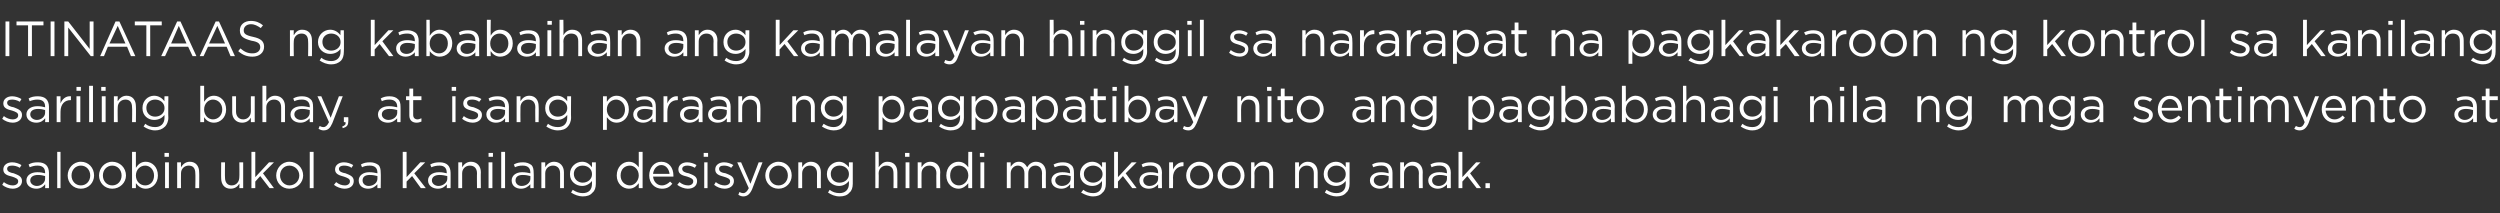 <?xml version="1.0" standalone="no"?>
<!DOCTYPE svg PUBLIC "-//W3C//DTD SVG 1.1//EN" "http://www.w3.org/Graphics/SVG/1.1/DTD/svg11.dtd">
<svg xmlns="http://www.w3.org/2000/svg" version="1.1" width="454.4px" height="38.8px" viewBox="0 -3 454.4 38.8" style="top:-3px">
  <rect x="0" y="-3" width="454.4" height="38.8" fill="#333333" stroke="none"/>
  <desc>ITINATAAS ng kababaihan ang kamalayan hinggil sa nararapat na pagkakaroon ng kontrol sa kanilang sariling buhay, at i</desc>
  <defs/>
  <g id="Polygon26142">
    <path d="M 0.4 30.6 C 0.4 30.6 0.7 30.1 0.7 30.1 C 1.2 30.5 1.8 30.7 2.3 30.7 C 2.9 30.7 3.3 30.4 3.3 30 C 3.3 30 3.3 29.9 3.3 29.9 C 3.3 29.5 2.8 29.3 2.2 29.1 C 1.4 28.9 0.6 28.7 0.6 27.8 C 0.6 27.8 0.6 27.8 0.6 27.8 C 0.6 27 1.3 26.5 2.2 26.5 C 2.8 26.5 3.4 26.7 3.9 27 C 3.9 27 3.6 27.5 3.6 27.5 C 3.1 27.2 2.6 27.1 2.2 27.1 C 1.6 27.1 1.3 27.3 1.3 27.7 C 1.3 27.7 1.3 27.7 1.3 27.7 C 1.3 28.2 1.9 28.4 2.5 28.5 C 3.2 28.8 4 29 4 29.9 C 4 29.9 4 29.9 4 29.9 C 4 30.8 3.2 31.3 2.3 31.3 C 1.6 31.3 0.9 31 0.4 30.6 Z M 4.8 29.8 C 4.8 29.8 4.8 29.8 4.8 29.8 C 4.8 28.9 5.6 28.3 6.8 28.3 C 7.4 28.3 7.8 28.4 8.2 28.5 C 8.2 28.5 8.2 28.4 8.2 28.4 C 8.2 27.5 7.7 27.1 6.8 27.1 C 6.3 27.1 5.9 27.2 5.4 27.4 C 5.4 27.4 5.2 26.9 5.2 26.9 C 5.7 26.6 6.2 26.5 6.9 26.5 C 7.6 26.5 8.1 26.7 8.4 27 C 8.7 27.3 8.9 27.8 8.9 28.4 C 8.9 28.36 8.9 31.2 8.9 31.2 L 8.2 31.2 C 8.2 31.2 8.24 30.5 8.2 30.5 C 7.9 30.9 7.4 31.3 6.6 31.3 C 5.7 31.3 4.8 30.8 4.8 29.8 Z M 8.2 29.5 C 8.2 29.5 8.2 29 8.2 29 C 7.9 28.9 7.4 28.8 6.9 28.8 C 6 28.8 5.5 29.2 5.5 29.8 C 5.5 29.8 5.5 29.8 5.5 29.8 C 5.5 30.4 6.1 30.8 6.7 30.8 C 7.5 30.8 8.2 30.2 8.2 29.5 Z M 10.4 24.6 L 11 24.6 L 11 31.2 L 10.4 31.2 L 10.4 24.6 Z M 12.3 28.9 C 12.3 28.9 12.3 28.9 12.3 28.9 C 12.3 27.6 13.3 26.4 14.7 26.4 C 16.1 26.4 17.1 27.5 17.1 28.9 C 17.1 28.9 17.1 28.9 17.1 28.9 C 17.1 30.2 16.1 31.3 14.7 31.3 C 13.3 31.3 12.3 30.2 12.3 28.9 Z M 16.4 28.9 C 16.4 28.9 16.4 28.9 16.4 28.9 C 16.4 27.9 15.7 27.1 14.7 27.1 C 13.7 27.1 13 27.9 13 28.9 C 13 28.9 13 28.9 13 28.9 C 13 29.9 13.7 30.7 14.7 30.7 C 15.7 30.7 16.4 29.9 16.4 28.9 Z M 18 28.9 C 18 28.9 18 28.9 18 28.9 C 18 27.6 19 26.4 20.4 26.4 C 21.8 26.4 22.9 27.5 22.9 28.9 C 22.9 28.9 22.9 28.9 22.9 28.9 C 22.9 30.2 21.8 31.3 20.4 31.3 C 19 31.3 18 30.2 18 28.9 Z M 22.1 28.9 C 22.1 28.9 22.1 28.9 22.1 28.9 C 22.1 27.9 21.4 27.1 20.4 27.1 C 19.4 27.1 18.7 27.9 18.7 28.9 C 18.7 28.9 18.7 28.9 18.7 28.9 C 18.7 29.9 19.4 30.7 20.4 30.7 C 21.4 30.7 22.1 29.9 22.1 28.9 Z M 24.7 30.3 C 24.7 30.31 24.7 31.2 24.7 31.2 L 24 31.2 L 24 24.6 L 24.7 24.6 C 24.7 24.6 24.7 27.48 24.7 27.5 C 25.1 26.9 25.6 26.4 26.5 26.4 C 27.6 26.4 28.7 27.3 28.7 28.9 C 28.7 28.9 28.7 28.9 28.7 28.9 C 28.7 30.4 27.6 31.3 26.5 31.3 C 25.6 31.3 25.1 30.8 24.7 30.3 Z M 28 28.9 C 28 28.9 28 28.9 28 28.9 C 28 27.8 27.2 27.1 26.4 27.1 C 25.5 27.1 24.7 27.8 24.7 28.9 C 24.7 28.9 24.7 28.9 24.7 28.9 C 24.7 30 25.5 30.7 26.4 30.7 C 27.3 30.7 28 30 28 28.9 Z M 29.9 24.8 L 30.7 24.8 L 30.7 25.5 L 29.9 25.5 L 29.9 24.8 Z M 30 26.5 L 30.7 26.5 L 30.7 31.2 L 30 31.2 L 30 26.5 Z M 32.2 26.5 L 32.9 26.5 C 32.9 26.5 32.87 27.36 32.9 27.4 C 33.2 26.9 33.7 26.4 34.5 26.4 C 35.6 26.4 36.2 27.2 36.2 28.3 C 36.24 28.31 36.2 31.2 36.2 31.2 L 35.5 31.2 C 35.5 31.2 35.55 28.48 35.5 28.5 C 35.5 27.6 35.1 27.1 34.3 27.1 C 33.5 27.1 32.9 27.7 32.9 28.5 C 32.87 28.54 32.9 31.2 32.9 31.2 L 32.2 31.2 L 32.2 26.5 Z M 40.2 29.4 C 40.17 29.44 40.2 26.5 40.2 26.5 L 40.9 26.5 C 40.9 26.5 40.86 29.27 40.9 29.3 C 40.9 30.1 41.3 30.7 42.1 30.7 C 42.9 30.7 43.5 30.1 43.5 29.2 C 43.54 29.21 43.5 26.5 43.5 26.5 L 44.2 26.5 L 44.2 31.2 L 43.5 31.2 C 43.5 31.2 43.54 30.39 43.5 30.4 C 43.2 30.9 42.7 31.3 41.9 31.3 C 40.8 31.3 40.2 30.5 40.2 29.4 Z M 45.7 24.6 L 46.4 24.6 L 46.4 29.2 L 48.9 26.5 L 49.8 26.5 L 47.8 28.5 L 49.8 31.2 L 49 31.2 L 47.3 29 L 46.4 30 L 46.4 31.2 L 45.7 31.2 L 45.7 24.6 Z M 50.2 28.9 C 50.2 28.9 50.2 28.9 50.2 28.9 C 50.2 27.6 51.2 26.4 52.6 26.4 C 54 26.4 55.1 27.5 55.1 28.9 C 55.1 28.9 55.1 28.9 55.1 28.9 C 55.1 30.2 54 31.3 52.6 31.3 C 51.2 31.3 50.2 30.2 50.2 28.9 Z M 54.4 28.9 C 54.4 28.9 54.4 28.9 54.4 28.9 C 54.4 27.9 53.6 27.1 52.6 27.1 C 51.6 27.1 50.9 27.9 50.9 28.9 C 50.9 28.9 50.9 28.9 50.9 28.9 C 50.9 29.9 51.7 30.7 52.6 30.7 C 53.6 30.7 54.4 29.9 54.4 28.9 Z M 56.3 24.6 L 57 24.6 L 57 31.2 L 56.3 31.2 L 56.3 24.6 Z M 60.7 30.6 C 60.7 30.6 61.1 30.1 61.1 30.1 C 61.6 30.5 62.1 30.7 62.7 30.7 C 63.2 30.7 63.6 30.4 63.6 30 C 63.6 30 63.6 29.9 63.6 29.9 C 63.6 29.5 63.1 29.3 62.5 29.1 C 61.8 28.9 60.9 28.7 60.9 27.8 C 60.9 27.8 60.9 27.8 60.9 27.8 C 60.9 27 61.6 26.5 62.5 26.5 C 63.1 26.5 63.7 26.7 64.2 27 C 64.2 27 63.9 27.5 63.9 27.5 C 63.5 27.2 63 27.1 62.5 27.1 C 62 27.1 61.6 27.3 61.6 27.7 C 61.6 27.7 61.6 27.7 61.6 27.7 C 61.6 28.2 62.2 28.4 62.8 28.5 C 63.5 28.8 64.3 29 64.3 29.9 C 64.3 29.9 64.3 29.9 64.3 29.9 C 64.3 30.8 63.6 31.3 62.6 31.3 C 62 31.3 61.2 31 60.7 30.6 Z M 65.2 29.8 C 65.2 29.8 65.2 29.8 65.2 29.8 C 65.2 28.9 66 28.3 67.1 28.3 C 67.7 28.3 68.2 28.4 68.6 28.5 C 68.6 28.5 68.6 28.4 68.6 28.4 C 68.6 27.5 68.1 27.1 67.2 27.1 C 66.6 27.1 66.2 27.2 65.8 27.4 C 65.8 27.4 65.6 26.9 65.6 26.9 C 66.1 26.6 66.6 26.5 67.3 26.5 C 67.9 26.5 68.4 26.7 68.8 27 C 69.1 27.3 69.2 27.8 69.2 28.4 C 69.24 28.36 69.2 31.2 69.2 31.2 L 68.6 31.2 C 68.6 31.2 68.57 30.5 68.6 30.5 C 68.2 30.9 67.7 31.3 66.9 31.3 C 66 31.3 65.2 30.8 65.2 29.8 Z M 68.6 29.5 C 68.6 29.5 68.6 29 68.6 29 C 68.2 28.9 67.8 28.8 67.2 28.8 C 66.3 28.8 65.9 29.2 65.9 29.8 C 65.9 29.8 65.9 29.8 65.9 29.8 C 65.9 30.4 66.4 30.8 67 30.8 C 67.9 30.8 68.6 30.2 68.6 29.5 Z M 73.2 24.6 L 73.9 24.6 L 73.9 29.2 L 76.4 26.5 L 77.3 26.5 L 75.3 28.5 L 77.4 31.2 L 76.5 31.2 L 74.9 29 L 73.9 30 L 73.9 31.2 L 73.2 31.2 L 73.2 24.6 Z M 77.8 29.8 C 77.8 29.8 77.8 29.8 77.8 29.8 C 77.8 28.9 78.6 28.3 79.8 28.3 C 80.4 28.3 80.8 28.4 81.2 28.5 C 81.2 28.5 81.2 28.4 81.2 28.4 C 81.2 27.5 80.7 27.1 79.9 27.1 C 79.3 27.1 78.9 27.2 78.4 27.4 C 78.4 27.4 78.2 26.9 78.2 26.9 C 78.7 26.6 79.3 26.5 79.9 26.5 C 80.6 26.5 81.1 26.7 81.4 27 C 81.7 27.3 81.9 27.8 81.9 28.4 C 81.91 28.36 81.9 31.2 81.9 31.2 L 81.2 31.2 C 81.2 31.2 81.24 30.5 81.2 30.5 C 80.9 30.9 80.4 31.3 79.6 31.3 C 78.7 31.3 77.8 30.8 77.8 29.8 Z M 81.3 29.5 C 81.3 29.5 81.3 29 81.3 29 C 80.9 28.9 80.4 28.8 79.9 28.8 C 79 28.8 78.5 29.2 78.5 29.8 C 78.5 29.8 78.5 29.8 78.5 29.8 C 78.5 30.4 79.1 30.8 79.7 30.8 C 80.5 30.8 81.3 30.2 81.3 29.5 Z M 83.3 26.5 L 84 26.5 C 84 26.5 83.99 27.36 84 27.4 C 84.3 26.9 84.8 26.4 85.6 26.4 C 86.7 26.4 87.4 27.2 87.4 28.3 C 87.36 28.31 87.4 31.2 87.4 31.2 L 86.7 31.2 C 86.7 31.2 86.67 28.48 86.7 28.5 C 86.7 27.6 86.2 27.1 85.4 27.1 C 84.6 27.1 84 27.7 84 28.5 C 83.99 28.54 84 31.2 84 31.2 L 83.3 31.2 L 83.3 26.5 Z M 88.8 24.8 L 89.6 24.8 L 89.6 25.5 L 88.8 25.5 L 88.8 24.8 Z M 88.8 26.5 L 89.5 26.5 L 89.5 31.2 L 88.8 31.2 L 88.8 26.5 Z M 91.1 24.6 L 91.8 24.6 L 91.8 31.2 L 91.1 31.2 L 91.1 24.6 Z M 93 29.8 C 93 29.8 93 29.8 93 29.8 C 93 28.9 93.8 28.3 94.9 28.3 C 95.5 28.3 96 28.4 96.4 28.5 C 96.4 28.5 96.4 28.4 96.4 28.4 C 96.4 27.5 95.9 27.1 95 27.1 C 94.4 27.1 94 27.2 93.6 27.4 C 93.6 27.4 93.4 26.9 93.4 26.9 C 93.9 26.6 94.4 26.5 95.1 26.5 C 95.7 26.5 96.2 26.7 96.6 27 C 96.9 27.3 97 27.8 97 28.4 C 97.04 28.36 97 31.2 97 31.2 L 96.4 31.2 C 96.4 31.2 96.37 30.5 96.4 30.5 C 96 30.9 95.5 31.3 94.7 31.3 C 93.8 31.3 93 30.8 93 29.8 Z M 96.4 29.5 C 96.4 29.5 96.4 29 96.4 29 C 96 28.9 95.6 28.8 95 28.8 C 94.1 28.8 93.7 29.2 93.7 29.8 C 93.7 29.8 93.7 29.8 93.7 29.8 C 93.7 30.4 94.2 30.8 94.8 30.8 C 95.7 30.8 96.4 30.2 96.4 29.5 Z M 98.4 26.5 L 99.1 26.5 C 99.1 26.5 99.11 27.36 99.1 27.4 C 99.4 26.9 99.9 26.4 100.7 26.4 C 101.8 26.4 102.5 27.2 102.5 28.3 C 102.49 28.31 102.5 31.2 102.5 31.2 L 101.8 31.2 C 101.8 31.2 101.8 28.48 101.8 28.5 C 101.8 27.6 101.3 27.1 100.5 27.1 C 99.7 27.1 99.1 27.7 99.1 28.5 C 99.11 28.54 99.1 31.2 99.1 31.2 L 98.4 31.2 L 98.4 26.5 Z M 103.8 32 C 103.8 32 104.1 31.5 104.1 31.5 C 104.7 31.9 105.3 32.1 105.9 32.1 C 107 32.1 107.6 31.5 107.6 30.4 C 107.6 30.4 107.6 29.9 107.6 29.9 C 107.2 30.4 106.6 30.8 105.8 30.8 C 104.7 30.8 103.6 30 103.6 28.7 C 103.6 28.7 103.6 28.6 103.6 28.6 C 103.6 27.3 104.7 26.4 105.8 26.4 C 106.7 26.4 107.2 26.9 107.6 27.4 C 107.61 27.38 107.6 26.5 107.6 26.5 L 108.3 26.5 C 108.3 26.5 108.3 30.39 108.3 30.4 C 108.3 31.1 108.1 31.7 107.7 32 C 107.3 32.5 106.7 32.7 105.9 32.7 C 105.2 32.7 104.4 32.4 103.8 32 Z M 107.6 28.7 C 107.6 28.7 107.6 28.6 107.6 28.6 C 107.6 27.7 106.8 27.1 105.9 27.1 C 105 27.1 104.3 27.7 104.3 28.6 C 104.3 28.6 104.3 28.6 104.3 28.6 C 104.3 29.6 105.1 30.2 105.9 30.2 C 106.8 30.2 107.6 29.6 107.6 28.7 Z M 112.1 28.9 C 112.1 28.9 112.1 28.9 112.1 28.9 C 112.1 27.3 113.2 26.4 114.3 26.4 C 115.2 26.4 115.7 26.9 116.1 27.4 C 116.11 27.44 116.1 24.6 116.1 24.6 L 116.8 24.6 L 116.8 31.2 L 116.1 31.2 C 116.1 31.2 116.11 30.26 116.1 30.3 C 115.7 30.8 115.2 31.3 114.3 31.3 C 113.2 31.3 112.1 30.4 112.1 28.9 Z M 116.1 28.9 C 116.1 28.9 116.1 28.9 116.1 28.9 C 116.1 27.8 115.3 27.1 114.5 27.1 C 113.6 27.1 112.8 27.7 112.8 28.9 C 112.8 28.9 112.8 28.9 112.8 28.9 C 112.8 30 113.6 30.7 114.5 30.7 C 115.3 30.7 116.1 29.9 116.1 28.9 Z M 118 28.9 C 118 28.9 118 28.9 118 28.9 C 118 27.5 118.9 26.4 120.2 26.4 C 121.6 26.4 122.4 27.5 122.4 28.9 C 122.4 29 122.4 29 122.4 29.1 C 122.4 29.1 118.7 29.1 118.7 29.1 C 118.8 30.1 119.5 30.7 120.3 30.7 C 120.9 30.7 121.4 30.4 121.8 30 C 121.8 30 122.2 30.4 122.2 30.4 C 121.7 31 121.2 31.3 120.3 31.3 C 119 31.3 118 30.3 118 28.9 Z M 121.7 28.6 C 121.6 27.8 121.1 27 120.2 27 C 119.4 27 118.8 27.7 118.7 28.6 C 118.7 28.6 121.7 28.6 121.7 28.6 Z M 123.1 30.6 C 123.1 30.6 123.5 30.1 123.5 30.1 C 124 30.5 124.5 30.7 125.1 30.7 C 125.6 30.7 126 30.4 126 30 C 126 30 126 29.9 126 29.9 C 126 29.5 125.5 29.3 124.9 29.1 C 124.1 28.9 123.3 28.7 123.3 27.8 C 123.3 27.8 123.3 27.8 123.3 27.8 C 123.3 27 124 26.5 124.9 26.5 C 125.5 26.5 126.1 26.7 126.6 27 C 126.6 27 126.3 27.5 126.3 27.5 C 125.8 27.2 125.3 27.1 124.9 27.1 C 124.4 27.1 124 27.3 124 27.7 C 124 27.7 124 27.7 124 27.7 C 124 28.2 124.6 28.4 125.2 28.5 C 125.9 28.8 126.7 29 126.7 29.9 C 126.7 29.9 126.7 29.9 126.7 29.9 C 126.7 30.8 126 31.3 125 31.3 C 124.4 31.3 123.6 31 123.1 30.6 Z M 127.9 24.8 L 128.7 24.8 L 128.7 25.5 L 127.9 25.5 L 127.9 24.8 Z M 128 26.5 L 128.6 26.5 L 128.6 31.2 L 128 31.2 L 128 26.5 Z M 129.8 30.6 C 129.8 30.6 130.1 30.1 130.1 30.1 C 130.6 30.5 131.2 30.7 131.7 30.7 C 132.3 30.7 132.7 30.4 132.7 30 C 132.7 30 132.7 29.9 132.7 29.9 C 132.7 29.5 132.2 29.3 131.5 29.1 C 130.8 28.9 130 28.7 130 27.8 C 130 27.8 130 27.8 130 27.8 C 130 27 130.7 26.5 131.6 26.5 C 132.2 26.5 132.8 26.7 133.3 27 C 133.3 27 132.9 27.5 132.9 27.5 C 132.5 27.2 132 27.1 131.6 27.1 C 131 27.1 130.7 27.3 130.7 27.7 C 130.7 27.7 130.7 27.7 130.7 27.7 C 130.7 28.2 131.2 28.4 131.9 28.5 C 132.6 28.8 133.4 29 133.4 29.9 C 133.4 29.9 133.4 29.9 133.4 29.9 C 133.4 30.8 132.6 31.3 131.7 31.3 C 131 31.3 130.3 31 129.8 30.6 Z M 137.9 26.5 L 138.6 26.5 C 138.6 26.5 136.69 31.35 136.7 31.4 C 136.3 32.3 135.8 32.7 135.1 32.7 C 134.8 32.7 134.5 32.6 134.2 32.4 C 134.2 32.4 134.4 31.9 134.4 31.9 C 134.6 32 134.8 32.1 135.1 32.1 C 135.5 32.1 135.8 31.8 136.1 31.2 C 136.07 31.18 134 26.5 134 26.5 L 134.7 26.5 L 136.4 30.4 L 137.9 26.5 Z M 139.1 28.9 C 139.1 28.9 139.1 28.9 139.1 28.9 C 139.1 27.6 140.1 26.4 141.5 26.4 C 142.9 26.4 143.9 27.5 143.9 28.9 C 143.9 28.9 143.9 28.9 143.9 28.9 C 143.9 30.2 142.9 31.3 141.5 31.3 C 140.1 31.3 139.1 30.2 139.1 28.9 Z M 143.2 28.9 C 143.2 28.9 143.2 28.9 143.2 28.9 C 143.2 27.9 142.5 27.1 141.5 27.1 C 140.5 27.1 139.8 27.9 139.8 28.9 C 139.8 28.9 139.8 28.9 139.8 28.9 C 139.8 29.9 140.5 30.7 141.5 30.7 C 142.5 30.7 143.2 29.9 143.2 28.9 Z M 145.1 26.5 L 145.8 26.5 C 145.8 26.5 145.8 27.36 145.8 27.4 C 146.1 26.9 146.6 26.4 147.4 26.4 C 148.5 26.4 149.2 27.2 149.2 28.3 C 149.17 28.31 149.2 31.2 149.2 31.2 L 148.5 31.2 C 148.5 31.2 148.48 28.48 148.5 28.5 C 148.5 27.6 148 27.1 147.2 27.1 C 146.4 27.1 145.8 27.7 145.8 28.5 C 145.8 28.54 145.8 31.2 145.8 31.2 L 145.1 31.2 L 145.1 26.5 Z M 150.5 32 C 150.5 32 150.8 31.5 150.8 31.5 C 151.3 31.9 151.9 32.1 152.6 32.1 C 153.6 32.1 154.3 31.5 154.3 30.4 C 154.3 30.4 154.3 29.9 154.3 29.9 C 153.9 30.4 153.3 30.8 152.5 30.8 C 151.4 30.8 150.3 30 150.3 28.7 C 150.3 28.7 150.3 28.6 150.3 28.6 C 150.3 27.3 151.4 26.4 152.5 26.4 C 153.3 26.4 153.9 26.9 154.3 27.4 C 154.29 27.38 154.3 26.5 154.3 26.5 L 155 26.5 C 155 26.5 154.99 30.39 155 30.4 C 155 31.1 154.8 31.7 154.4 32 C 154 32.5 153.4 32.7 152.6 32.7 C 151.8 32.7 151.1 32.4 150.5 32 Z M 154.3 28.7 C 154.3 28.7 154.3 28.6 154.3 28.6 C 154.3 27.7 153.5 27.1 152.6 27.1 C 151.7 27.1 151 27.7 151 28.6 C 151 28.6 151 28.6 151 28.6 C 151 29.6 151.7 30.2 152.6 30.2 C 153.5 30.2 154.3 29.6 154.3 28.7 Z M 159.1 24.6 L 159.7 24.6 C 159.7 24.6 159.75 27.36 159.7 27.4 C 160.1 26.9 160.5 26.4 161.3 26.4 C 162.5 26.4 163.1 27.2 163.1 28.3 C 163.12 28.31 163.1 31.2 163.1 31.2 L 162.4 31.2 C 162.4 31.2 162.43 28.48 162.4 28.5 C 162.4 27.6 162 27.1 161.1 27.1 C 160.3 27.1 159.7 27.7 159.7 28.5 C 159.75 28.54 159.7 31.2 159.7 31.2 L 159.1 31.2 L 159.1 24.6 Z M 164.5 24.8 L 165.3 24.8 L 165.3 25.5 L 164.5 25.5 L 164.5 24.8 Z M 164.6 26.5 L 165.3 26.5 L 165.3 31.2 L 164.6 31.2 L 164.6 26.5 Z M 166.8 26.5 L 167.5 26.5 C 167.5 26.5 167.48 27.36 167.5 27.4 C 167.8 26.9 168.3 26.4 169.1 26.4 C 170.2 26.4 170.9 27.2 170.9 28.3 C 170.85 28.31 170.9 31.2 170.9 31.2 L 170.2 31.2 C 170.2 31.2 170.16 28.48 170.2 28.5 C 170.2 27.6 169.7 27.1 168.9 27.1 C 168.1 27.1 167.5 27.7 167.5 28.5 C 167.48 28.54 167.5 31.2 167.5 31.2 L 166.8 31.2 L 166.8 26.5 Z M 172 28.9 C 172 28.9 172 28.9 172 28.9 C 172 27.3 173.1 26.4 174.2 26.4 C 175.1 26.4 175.6 26.9 176 27.4 C 175.97 27.44 176 24.6 176 24.6 L 176.7 24.6 L 176.7 31.2 L 176 31.2 C 176 31.2 175.97 30.26 176 30.3 C 175.6 30.8 175 31.3 174.2 31.3 C 173.1 31.3 172 30.4 172 28.9 Z M 176 28.9 C 176 28.9 176 28.9 176 28.9 C 176 27.8 175.2 27.1 174.3 27.1 C 173.4 27.1 172.7 27.7 172.7 28.9 C 172.7 28.9 172.7 28.9 172.7 28.9 C 172.7 30 173.4 30.7 174.3 30.7 C 175.2 30.7 176 29.9 176 28.9 Z M 178.1 24.8 L 178.9 24.8 L 178.9 25.5 L 178.1 25.5 L 178.1 24.8 Z M 178.2 26.5 L 178.9 26.5 L 178.9 31.2 L 178.2 31.2 L 178.2 26.5 Z M 183 26.5 L 183.7 26.5 C 183.7 26.5 183.7 27.33 183.7 27.3 C 184 26.9 184.4 26.4 185.2 26.4 C 186 26.4 186.4 26.9 186.7 27.4 C 187 26.9 187.5 26.4 188.3 26.4 C 189.4 26.4 190.1 27.2 190.1 28.3 C 190.07 28.32 190.1 31.2 190.1 31.2 L 189.4 31.2 C 189.4 31.2 189.37 28.48 189.4 28.5 C 189.4 27.6 188.9 27.1 188.2 27.1 C 187.5 27.1 186.9 27.6 186.9 28.5 C 186.89 28.52 186.9 31.2 186.9 31.2 L 186.2 31.2 C 186.2 31.2 186.2 28.46 186.2 28.5 C 186.2 27.6 185.7 27.1 185 27.1 C 184.3 27.1 183.7 27.7 183.7 28.5 C 183.7 28.54 183.7 31.2 183.7 31.2 L 183 31.2 L 183 26.5 Z M 191.1 29.8 C 191.1 29.8 191.1 29.8 191.1 29.8 C 191.1 28.9 191.9 28.3 193.1 28.3 C 193.7 28.3 194.1 28.4 194.5 28.5 C 194.5 28.5 194.5 28.4 194.5 28.4 C 194.5 27.5 194 27.1 193.2 27.1 C 192.6 27.1 192.2 27.2 191.7 27.4 C 191.7 27.4 191.5 26.9 191.5 26.9 C 192.1 26.6 192.6 26.5 193.2 26.5 C 193.9 26.5 194.4 26.7 194.7 27 C 195.1 27.3 195.2 27.8 195.2 28.4 C 195.21 28.36 195.2 31.2 195.2 31.2 L 194.5 31.2 C 194.5 31.2 194.55 30.5 194.5 30.5 C 194.2 30.9 193.7 31.3 192.9 31.3 C 192 31.3 191.1 30.8 191.1 29.8 Z M 194.6 29.5 C 194.6 29.5 194.6 29 194.6 29 C 194.2 28.9 193.8 28.8 193.2 28.8 C 192.3 28.8 191.8 29.2 191.8 29.8 C 191.8 29.8 191.8 29.8 191.8 29.8 C 191.8 30.4 192.4 30.8 193 30.8 C 193.9 30.8 194.6 30.2 194.6 29.5 Z M 196.5 32 C 196.5 32 196.9 31.5 196.9 31.5 C 197.4 31.9 198 32.1 198.7 32.1 C 199.7 32.1 200.3 31.5 200.3 30.4 C 200.3 30.4 200.3 29.9 200.3 29.9 C 199.9 30.4 199.4 30.8 198.5 30.8 C 197.4 30.8 196.3 30 196.3 28.7 C 196.3 28.7 196.3 28.6 196.3 28.6 C 196.3 27.3 197.4 26.4 198.5 26.4 C 199.4 26.4 200 26.9 200.3 27.4 C 200.34 27.38 200.3 26.5 200.3 26.5 L 201 26.5 C 201 26.5 201.03 30.39 201 30.4 C 201 31.1 200.8 31.7 200.4 32 C 200 32.5 199.4 32.7 198.7 32.7 C 197.9 32.7 197.2 32.4 196.5 32 Z M 200.4 28.7 C 200.4 28.7 200.4 28.6 200.4 28.6 C 200.4 27.7 199.5 27.1 198.7 27.1 C 197.8 27.1 197 27.7 197 28.6 C 197 28.6 197 28.6 197 28.6 C 197 29.6 197.8 30.2 198.7 30.2 C 199.5 30.2 200.4 29.6 200.4 28.7 Z M 202.5 24.6 L 203.2 24.6 L 203.2 29.2 L 205.7 26.5 L 206.6 26.5 L 204.6 28.5 L 206.6 31.2 L 205.8 31.2 L 204.1 29 L 203.2 30 L 203.2 31.2 L 202.5 31.2 L 202.5 24.6 Z M 207.1 29.8 C 207.1 29.8 207.1 29.8 207.1 29.8 C 207.1 28.9 207.9 28.3 209.1 28.3 C 209.7 28.3 210.1 28.4 210.5 28.5 C 210.5 28.5 210.5 28.4 210.5 28.4 C 210.5 27.5 210 27.1 209.1 27.1 C 208.6 27.1 208.1 27.2 207.7 27.4 C 207.7 27.4 207.5 26.9 207.5 26.9 C 208 26.6 208.5 26.5 209.2 26.5 C 209.8 26.5 210.3 26.7 210.7 27 C 211 27.3 211.2 27.8 211.2 28.4 C 211.16 28.36 211.2 31.2 211.2 31.2 L 210.5 31.2 C 210.5 31.2 210.5 30.5 210.5 30.5 C 210.2 30.9 209.6 31.3 208.8 31.3 C 207.9 31.3 207.1 30.8 207.1 29.8 Z M 210.5 29.5 C 210.5 29.5 210.5 29 210.5 29 C 210.2 28.9 209.7 28.8 209.1 28.8 C 208.3 28.8 207.8 29.2 207.8 29.8 C 207.8 29.8 207.8 29.8 207.8 29.8 C 207.8 30.4 208.3 30.8 208.9 30.8 C 209.8 30.8 210.5 30.2 210.5 29.5 Z M 212.5 26.5 L 213.2 26.5 C 213.2 26.5 213.24 27.76 213.2 27.8 C 213.6 27 214.3 26.4 215.1 26.5 C 215.14 26.47 215.1 27.2 215.1 27.2 C 215.1 27.2 215.09 27.21 215.1 27.2 C 214.1 27.2 213.2 27.9 213.2 29.3 C 213.24 29.35 213.2 31.2 213.2 31.2 L 212.5 31.2 L 212.5 26.5 Z M 215.6 28.9 C 215.6 28.9 215.6 28.9 215.6 28.9 C 215.6 27.6 216.6 26.4 218 26.4 C 219.4 26.4 220.5 27.5 220.5 28.9 C 220.5 28.9 220.5 28.9 220.5 28.9 C 220.5 30.2 219.4 31.3 218 31.3 C 216.6 31.3 215.6 30.2 215.6 28.9 Z M 219.8 28.9 C 219.8 28.9 219.8 28.9 219.8 28.9 C 219.8 27.9 219 27.1 218 27.1 C 217 27.1 216.3 27.9 216.3 28.9 C 216.3 28.9 216.3 28.9 216.3 28.9 C 216.3 29.9 217.1 30.7 218 30.7 C 219.1 30.7 219.8 29.9 219.8 28.9 Z M 221.3 28.9 C 221.3 28.9 221.3 28.9 221.3 28.9 C 221.3 27.6 222.4 26.4 223.8 26.4 C 225.2 26.4 226.2 27.5 226.2 28.9 C 226.2 28.9 226.2 28.9 226.2 28.9 C 226.2 30.2 225.2 31.3 223.8 31.3 C 222.4 31.3 221.3 30.2 221.3 28.9 Z M 225.5 28.9 C 225.5 28.9 225.5 28.9 225.5 28.9 C 225.5 27.9 224.7 27.1 223.8 27.1 C 222.7 27.1 222.1 27.9 222.1 28.9 C 222.1 28.9 222.1 28.9 222.1 28.9 C 222.1 29.9 222.8 30.7 223.8 30.7 C 224.8 30.7 225.5 29.9 225.5 28.9 Z M 227.4 26.5 L 228 26.5 C 228 26.5 228.05 27.36 228 27.4 C 228.4 26.9 228.8 26.4 229.6 26.4 C 230.8 26.4 231.4 27.2 231.4 28.3 C 231.42 28.31 231.4 31.2 231.4 31.2 L 230.7 31.2 C 230.7 31.2 230.73 28.48 230.7 28.5 C 230.7 27.6 230.3 27.1 229.4 27.1 C 228.6 27.1 228 27.7 228 28.5 C 228.05 28.54 228 31.2 228 31.2 L 227.4 31.2 L 227.4 26.5 Z M 235.4 26.5 L 236.1 26.5 C 236.1 26.5 236.11 27.36 236.1 27.4 C 236.4 26.9 236.9 26.4 237.7 26.4 C 238.8 26.4 239.5 27.2 239.5 28.3 C 239.49 28.31 239.5 31.2 239.5 31.2 L 238.8 31.2 C 238.8 31.2 238.79 28.48 238.8 28.5 C 238.8 27.6 238.3 27.1 237.5 27.1 C 236.7 27.1 236.1 27.7 236.1 28.5 C 236.11 28.54 236.1 31.2 236.1 31.2 L 235.4 31.2 L 235.4 26.5 Z M 240.8 32 C 240.8 32 241.1 31.5 241.1 31.5 C 241.7 31.9 242.3 32.1 242.9 32.1 C 244 32.1 244.6 31.5 244.6 30.4 C 244.6 30.4 244.6 29.9 244.6 29.9 C 244.2 30.4 243.6 30.8 242.8 30.8 C 241.7 30.8 240.6 30 240.6 28.7 C 240.6 28.7 240.6 28.6 240.6 28.6 C 240.6 27.3 241.7 26.4 242.8 26.4 C 243.7 26.4 244.2 26.9 244.6 27.4 C 244.61 27.38 244.6 26.5 244.6 26.5 L 245.3 26.5 C 245.3 26.5 245.3 30.39 245.3 30.4 C 245.3 31.1 245.1 31.7 244.7 32 C 244.3 32.5 243.7 32.7 242.9 32.7 C 242.2 32.7 241.4 32.4 240.8 32 Z M 244.6 28.7 C 244.6 28.7 244.6 28.6 244.6 28.6 C 244.6 27.7 243.8 27.1 242.9 27.1 C 242 27.1 241.3 27.7 241.3 28.6 C 241.3 28.6 241.3 28.6 241.3 28.6 C 241.3 29.6 242.1 30.2 242.9 30.2 C 243.8 30.2 244.6 29.6 244.6 28.7 Z M 249 29.8 C 249 29.8 249 29.8 249 29.8 C 249 28.9 249.8 28.3 251 28.3 C 251.6 28.3 252 28.4 252.4 28.5 C 252.4 28.5 252.4 28.4 252.4 28.4 C 252.4 27.5 251.9 27.1 251.1 27.1 C 250.5 27.1 250.1 27.2 249.6 27.4 C 249.6 27.4 249.4 26.9 249.4 26.9 C 249.9 26.6 250.4 26.5 251.1 26.5 C 251.8 26.5 252.3 26.7 252.6 27 C 252.9 27.3 253.1 27.8 253.1 28.4 C 253.1 28.36 253.1 31.2 253.1 31.2 L 252.4 31.2 C 252.4 31.2 252.44 30.5 252.4 30.5 C 252.1 30.9 251.6 31.3 250.8 31.3 C 249.9 31.3 249 30.8 249 29.8 Z M 252.4 29.5 C 252.4 29.5 252.4 29 252.4 29 C 252.1 28.9 251.6 28.8 251.1 28.8 C 250.2 28.8 249.7 29.2 249.7 29.8 C 249.7 29.8 249.7 29.8 249.7 29.8 C 249.7 30.4 250.3 30.8 250.9 30.8 C 251.7 30.8 252.4 30.2 252.4 29.5 Z M 254.5 26.5 L 255.2 26.5 C 255.2 26.5 255.18 27.36 255.2 27.4 C 255.5 26.9 256 26.4 256.8 26.4 C 257.9 26.4 258.6 27.2 258.6 28.3 C 258.56 28.31 258.6 31.2 258.6 31.2 L 257.9 31.2 C 257.9 31.2 257.86 28.48 257.9 28.5 C 257.9 27.6 257.4 27.1 256.6 27.1 C 255.8 27.1 255.2 27.7 255.2 28.5 C 255.18 28.54 255.2 31.2 255.2 31.2 L 254.5 31.2 L 254.5 26.5 Z M 259.6 29.8 C 259.6 29.8 259.6 29.8 259.6 29.8 C 259.6 28.9 260.4 28.3 261.6 28.3 C 262.2 28.3 262.6 28.4 263 28.5 C 263 28.5 263 28.4 263 28.4 C 263 27.5 262.5 27.1 261.6 27.1 C 261.1 27.1 260.6 27.2 260.2 27.4 C 260.2 27.4 260 26.9 260 26.9 C 260.5 26.6 261 26.5 261.7 26.5 C 262.4 26.5 262.9 26.7 263.2 27 C 263.5 27.3 263.7 27.8 263.7 28.4 C 263.68 28.36 263.7 31.2 263.7 31.2 L 263 31.2 C 263 31.2 263.01 30.5 263 30.5 C 262.7 30.9 262.1 31.3 261.3 31.3 C 260.5 31.3 259.6 30.8 259.6 29.8 Z M 263 29.5 C 263 29.5 263 29 263 29 C 262.7 28.9 262.2 28.8 261.7 28.8 C 260.8 28.8 260.3 29.2 260.3 29.8 C 260.3 29.8 260.3 29.8 260.3 29.8 C 260.3 30.4 260.8 30.8 261.5 30.8 C 262.3 30.8 263 30.2 263 29.5 Z M 265.1 24.6 L 265.8 24.6 L 265.8 29.2 L 268.3 26.5 L 269.1 26.5 L 267.2 28.5 L 269.2 31.2 L 268.4 31.2 L 266.7 29 L 265.8 30 L 265.8 31.2 L 265.1 31.2 L 265.1 24.6 Z M 270 30.3 L 270.8 30.3 L 270.8 31.2 L 270 31.2 L 270 30.3 Z " stroke="none" fill="#fff"/>
  </g>
  <g id="Polygon26141">
    <path d="M 0.4 18.6 C 0.4 18.6 0.7 18.1 0.7 18.1 C 1.2 18.5 1.8 18.7 2.3 18.7 C 2.9 18.7 3.3 18.4 3.3 18 C 3.3 18 3.3 17.9 3.3 17.9 C 3.3 17.5 2.8 17.3 2.2 17.1 C 1.4 16.9 0.6 16.7 0.6 15.8 C 0.6 15.8 0.6 15.8 0.6 15.8 C 0.6 15 1.3 14.5 2.2 14.5 C 2.8 14.5 3.4 14.7 3.9 15 C 3.9 15 3.6 15.5 3.6 15.5 C 3.1 15.2 2.6 15.1 2.2 15.1 C 1.6 15.1 1.3 15.3 1.3 15.7 C 1.3 15.7 1.3 15.7 1.3 15.7 C 1.3 16.2 1.9 16.4 2.5 16.5 C 3.2 16.8 4 17 4 17.9 C 4 17.9 4 17.9 4 17.9 C 4 18.8 3.2 19.3 2.3 19.3 C 1.6 19.3 0.9 19 0.4 18.6 Z M 4.8 17.8 C 4.8 17.8 4.8 17.8 4.8 17.8 C 4.8 16.9 5.6 16.3 6.8 16.3 C 7.4 16.3 7.8 16.4 8.2 16.5 C 8.2 16.5 8.2 16.4 8.2 16.4 C 8.2 15.5 7.7 15.1 6.8 15.1 C 6.3 15.1 5.9 15.2 5.4 15.4 C 5.4 15.4 5.2 14.9 5.2 14.9 C 5.7 14.6 6.2 14.5 6.9 14.5 C 7.6 14.5 8.1 14.7 8.4 15 C 8.7 15.3 8.9 15.8 8.9 16.4 C 8.9 16.36 8.9 19.2 8.9 19.2 L 8.2 19.2 C 8.2 19.2 8.24 18.5 8.2 18.5 C 7.9 18.9 7.4 19.3 6.6 19.3 C 5.7 19.3 4.8 18.8 4.8 17.8 Z M 8.2 17.5 C 8.2 17.5 8.2 17 8.2 17 C 7.9 16.9 7.4 16.8 6.9 16.8 C 6 16.8 5.5 17.2 5.5 17.8 C 5.5 17.8 5.5 17.8 5.5 17.8 C 5.5 18.4 6.1 18.8 6.7 18.8 C 7.5 18.8 8.2 18.2 8.2 17.5 Z M 10.3 14.5 L 11 14.5 C 11 14.5 10.98 15.76 11 15.8 C 11.3 15 12 14.4 12.9 14.5 C 12.88 14.47 12.9 15.2 12.9 15.2 C 12.9 15.2 12.82 15.21 12.8 15.2 C 11.8 15.2 11 15.9 11 17.3 C 10.98 17.35 11 19.2 11 19.2 L 10.3 19.2 L 10.3 14.5 Z M 13.9 12.8 L 14.7 12.8 L 14.7 13.5 L 13.9 13.5 L 13.9 12.8 Z M 13.9 14.5 L 14.6 14.5 L 14.6 19.2 L 13.9 19.2 L 13.9 14.5 Z M 16.2 12.6 L 16.9 12.6 L 16.9 19.2 L 16.2 19.2 L 16.2 12.6 Z M 18.4 12.8 L 19.2 12.8 L 19.2 13.5 L 18.4 13.5 L 18.4 12.8 Z M 18.5 14.5 L 19.2 14.5 L 19.2 19.2 L 18.5 19.2 L 18.5 14.5 Z M 20.7 14.5 L 21.4 14.5 C 21.4 14.5 21.36 15.36 21.4 15.4 C 21.7 14.9 22.2 14.4 23 14.4 C 24.1 14.4 24.7 15.2 24.7 16.3 C 24.74 16.31 24.7 19.2 24.7 19.2 L 24 19.2 C 24 19.2 24.05 16.48 24 16.5 C 24 15.6 23.6 15.1 22.8 15.1 C 22 15.1 21.4 15.7 21.4 16.5 C 21.36 16.54 21.4 19.2 21.4 19.2 L 20.7 19.2 L 20.7 14.5 Z M 26.1 20 C 26.1 20 26.4 19.5 26.4 19.5 C 26.9 19.9 27.5 20.1 28.2 20.1 C 29.2 20.1 29.9 19.5 29.9 18.4 C 29.9 18.4 29.9 17.9 29.9 17.9 C 29.5 18.4 28.9 18.8 28 18.8 C 26.9 18.8 25.9 18 25.9 16.7 C 25.9 16.7 25.9 16.6 25.9 16.6 C 25.9 15.3 26.9 14.4 28 14.4 C 28.9 14.4 29.5 14.9 29.9 15.4 C 29.86 15.38 29.9 14.5 29.9 14.5 L 30.6 14.5 C 30.6 14.5 30.55 18.39 30.6 18.4 C 30.6 19.1 30.3 19.7 30 20 C 29.5 20.5 28.9 20.7 28.2 20.7 C 27.4 20.7 26.7 20.4 26.1 20 Z M 29.9 16.7 C 29.9 16.7 29.9 16.6 29.9 16.6 C 29.9 15.7 29.1 15.1 28.2 15.1 C 27.3 15.1 26.6 15.7 26.6 16.6 C 26.6 16.6 26.6 16.6 26.6 16.6 C 26.6 17.6 27.3 18.2 28.2 18.2 C 29.1 18.2 29.9 17.6 29.9 16.7 Z M 37.1 18.3 C 37.09 18.31 37.1 19.2 37.1 19.2 L 36.4 19.2 L 36.4 12.6 L 37.1 12.6 C 37.1 12.6 37.09 15.48 37.1 15.5 C 37.5 14.9 38 14.4 38.9 14.4 C 40 14.4 41.1 15.3 41.1 16.9 C 41.1 16.9 41.1 16.9 41.1 16.9 C 41.1 18.4 40 19.3 38.9 19.3 C 38 19.3 37.4 18.8 37.1 18.3 Z M 40.4 16.9 C 40.4 16.9 40.4 16.9 40.4 16.9 C 40.4 15.8 39.6 15.1 38.7 15.1 C 37.9 15.1 37.1 15.8 37.1 16.9 C 37.1 16.9 37.1 16.9 37.1 16.9 C 37.1 18 37.9 18.7 38.7 18.7 C 39.6 18.7 40.4 18 40.4 16.9 Z M 42.2 17.4 C 42.21 17.44 42.2 14.5 42.2 14.5 L 42.9 14.5 C 42.9 14.5 42.9 17.27 42.9 17.3 C 42.9 18.1 43.4 18.7 44.2 18.7 C 45 18.7 45.6 18.1 45.6 17.2 C 45.58 17.21 45.6 14.5 45.6 14.5 L 46.3 14.5 L 46.3 19.2 L 45.6 19.2 C 45.6 19.2 45.58 18.39 45.6 18.4 C 45.3 18.9 44.8 19.3 44 19.3 C 42.9 19.3 42.2 18.5 42.2 17.4 Z M 47.7 12.6 L 48.4 12.6 C 48.4 12.6 48.43 15.36 48.4 15.4 C 48.7 14.9 49.2 14.4 50 14.4 C 51.1 14.4 51.8 15.2 51.8 16.3 C 51.8 16.31 51.8 19.2 51.8 19.2 L 51.1 19.2 C 51.1 19.2 51.11 16.48 51.1 16.5 C 51.1 15.6 50.6 15.1 49.8 15.1 C 49 15.1 48.4 15.7 48.4 16.5 C 48.43 16.54 48.4 19.2 48.4 19.2 L 47.7 19.2 L 47.7 12.6 Z M 52.8 17.8 C 52.8 17.8 52.8 17.8 52.8 17.8 C 52.8 16.9 53.6 16.3 54.8 16.3 C 55.4 16.3 55.8 16.4 56.3 16.5 C 56.3 16.5 56.3 16.4 56.3 16.4 C 56.3 15.5 55.7 15.1 54.9 15.1 C 54.3 15.1 53.9 15.2 53.5 15.4 C 53.5 15.4 53.3 14.9 53.3 14.9 C 53.8 14.6 54.3 14.5 54.9 14.5 C 55.6 14.5 56.1 14.7 56.4 15 C 56.8 15.3 56.9 15.8 56.9 16.4 C 56.92 16.36 56.9 19.2 56.9 19.2 L 56.3 19.2 C 56.3 19.2 56.26 18.5 56.3 18.5 C 55.9 18.9 55.4 19.3 54.6 19.3 C 53.7 19.3 52.8 18.8 52.8 17.8 Z M 56.3 17.5 C 56.3 17.5 56.3 17 56.3 17 C 55.9 16.9 55.5 16.8 54.9 16.8 C 54 16.8 53.5 17.2 53.5 17.8 C 53.5 17.8 53.5 17.8 53.5 17.8 C 53.5 18.4 54.1 18.8 54.7 18.8 C 55.6 18.8 56.3 18.2 56.3 17.5 Z M 61.6 14.5 L 62.3 14.5 C 62.3 14.5 60.4 19.35 60.4 19.4 C 60 20.3 59.6 20.7 58.8 20.7 C 58.5 20.7 58.2 20.6 57.9 20.4 C 57.9 20.4 58.1 19.9 58.1 19.9 C 58.3 20 58.5 20.1 58.8 20.1 C 59.2 20.1 59.5 19.8 59.8 19.2 C 59.78 19.18 57.7 14.5 57.7 14.5 L 58.4 14.5 L 60.1 18.4 L 61.6 14.5 Z M 62.2 20 C 62.7 19.8 62.9 19.6 62.8 19.2 C 62.84 19.2 62.5 19.2 62.5 19.2 L 62.5 18.3 L 63.3 18.3 C 63.3 18.3 63.34 19.06 63.3 19.1 C 63.3 19.8 63 20.1 62.3 20.3 C 62.3 20.3 62.2 20 62.2 20 Z M 68.7 17.8 C 68.7 17.8 68.7 17.8 68.7 17.8 C 68.7 16.9 69.5 16.3 70.7 16.3 C 71.3 16.3 71.7 16.4 72.2 16.5 C 72.2 16.5 72.2 16.4 72.2 16.4 C 72.2 15.5 71.6 15.1 70.8 15.1 C 70.2 15.1 69.8 15.2 69.4 15.4 C 69.4 15.4 69.2 14.9 69.2 14.9 C 69.7 14.6 70.2 14.5 70.8 14.5 C 71.5 14.5 72 14.7 72.3 15 C 72.7 15.3 72.8 15.8 72.8 16.4 C 72.82 16.36 72.8 19.2 72.8 19.2 L 72.2 19.2 C 72.2 19.2 72.16 18.5 72.2 18.5 C 71.8 18.9 71.3 19.3 70.5 19.3 C 69.6 19.3 68.7 18.8 68.7 17.8 Z M 72.2 17.5 C 72.2 17.5 72.2 17 72.2 17 C 71.8 16.9 71.4 16.8 70.8 16.8 C 69.9 16.8 69.4 17.2 69.4 17.8 C 69.4 17.8 69.4 17.8 69.4 17.8 C 69.4 18.4 70 18.8 70.6 18.8 C 71.5 18.8 72.2 18.2 72.2 17.5 Z M 74.4 18 C 74.41 17.97 74.4 15.2 74.4 15.2 L 73.8 15.2 L 73.8 14.5 L 74.4 14.5 L 74.4 13.1 L 75.1 13.1 L 75.1 14.5 L 76.6 14.5 L 76.6 15.2 L 75.1 15.2 C 75.1 15.2 75.1 17.88 75.1 17.9 C 75.1 18.4 75.4 18.7 75.9 18.7 C 76.1 18.7 76.3 18.6 76.6 18.5 C 76.6 18.5 76.6 19.1 76.6 19.1 C 76.3 19.2 76.1 19.3 75.7 19.3 C 75 19.3 74.4 18.9 74.4 18 Z M 82.1 12.8 L 82.9 12.8 L 82.9 13.5 L 82.1 13.5 L 82.1 12.8 Z M 82.2 14.5 L 82.8 14.5 L 82.8 19.2 L 82.2 19.2 L 82.2 14.5 Z M 84 18.6 C 84 18.6 84.3 18.1 84.3 18.1 C 84.8 18.5 85.4 18.7 85.9 18.7 C 86.5 18.7 86.9 18.4 86.9 18 C 86.9 18 86.9 17.9 86.9 17.9 C 86.9 17.5 86.4 17.3 85.7 17.1 C 85 16.9 84.2 16.7 84.2 15.8 C 84.2 15.8 84.2 15.8 84.2 15.8 C 84.2 15 84.9 14.5 85.8 14.5 C 86.4 14.5 87 14.7 87.5 15 C 87.5 15 87.1 15.5 87.1 15.5 C 86.7 15.2 86.2 15.1 85.8 15.1 C 85.2 15.1 84.9 15.3 84.9 15.7 C 84.9 15.7 84.9 15.7 84.9 15.7 C 84.9 16.2 85.4 16.4 86.1 16.5 C 86.8 16.8 87.6 17 87.6 17.9 C 87.6 17.9 87.6 17.9 87.6 17.9 C 87.6 18.8 86.8 19.3 85.9 19.3 C 85.2 19.3 84.5 19 84 18.6 Z M 88.4 17.8 C 88.4 17.8 88.4 17.8 88.4 17.8 C 88.4 16.9 89.2 16.3 90.4 16.3 C 91 16.3 91.4 16.4 91.8 16.5 C 91.8 16.5 91.8 16.4 91.8 16.4 C 91.8 15.5 91.3 15.1 90.4 15.1 C 89.9 15.1 89.5 15.2 89 15.4 C 89 15.4 88.8 14.9 88.8 14.9 C 89.3 14.6 89.8 14.5 90.5 14.5 C 91.2 14.5 91.7 14.7 92 15 C 92.3 15.3 92.5 15.8 92.5 16.4 C 92.49 16.36 92.5 19.2 92.5 19.2 L 91.8 19.2 C 91.8 19.2 91.83 18.5 91.8 18.5 C 91.5 18.9 91 19.3 90.1 19.3 C 89.3 19.3 88.4 18.8 88.4 17.8 Z M 91.8 17.5 C 91.8 17.5 91.8 17 91.8 17 C 91.5 16.9 91 16.8 90.5 16.8 C 89.6 16.8 89.1 17.2 89.1 17.8 C 89.1 17.8 89.1 17.8 89.1 17.8 C 89.1 18.4 89.7 18.8 90.3 18.8 C 91.1 18.8 91.8 18.2 91.8 17.5 Z M 93.9 14.5 L 94.6 14.5 C 94.6 14.5 94.57 15.36 94.6 15.4 C 94.9 14.9 95.4 14.4 96.2 14.4 C 97.3 14.4 97.9 15.2 97.9 16.3 C 97.95 16.31 97.9 19.2 97.9 19.2 L 97.3 19.2 C 97.3 19.2 97.26 16.48 97.3 16.5 C 97.3 15.6 96.8 15.1 96 15.1 C 95.2 15.1 94.6 15.7 94.6 16.5 C 94.57 16.54 94.6 19.2 94.6 19.2 L 93.9 19.2 L 93.9 14.5 Z M 99.3 20 C 99.3 20 99.6 19.5 99.6 19.5 C 100.1 19.9 100.7 20.1 101.4 20.1 C 102.4 20.1 103.1 19.5 103.1 18.4 C 103.1 18.4 103.1 17.9 103.1 17.9 C 102.7 18.4 102.1 18.8 101.3 18.8 C 100.1 18.8 99.1 18 99.1 16.7 C 99.1 16.7 99.1 16.6 99.1 16.6 C 99.1 15.3 100.1 14.4 101.3 14.4 C 102.1 14.4 102.7 14.9 103.1 15.4 C 103.07 15.38 103.1 14.5 103.1 14.5 L 103.8 14.5 C 103.8 14.5 103.76 18.39 103.8 18.4 C 103.8 19.1 103.5 19.7 103.2 20 C 102.8 20.5 102.1 20.7 101.4 20.7 C 100.6 20.7 99.9 20.4 99.3 20 Z M 103.1 16.7 C 103.1 16.7 103.1 16.6 103.1 16.6 C 103.1 15.7 102.3 15.1 101.4 15.1 C 100.5 15.1 99.8 15.7 99.8 16.6 C 99.8 16.6 99.8 16.6 99.8 16.6 C 99.8 17.6 100.5 18.2 101.4 18.2 C 102.3 18.2 103.1 17.6 103.1 16.7 Z M 109.6 14.5 L 110.3 14.5 C 110.3 14.5 110.29 15.48 110.3 15.5 C 110.7 14.9 111.2 14.4 112.1 14.4 C 113.2 14.4 114.3 15.3 114.3 16.9 C 114.3 16.9 114.3 16.9 114.3 16.9 C 114.3 18.4 113.2 19.3 112.1 19.3 C 111.2 19.3 110.7 18.8 110.3 18.3 C 110.29 18.31 110.3 20.6 110.3 20.6 L 109.6 20.6 L 109.6 14.5 Z M 113.6 16.9 C 113.6 16.9 113.6 16.9 113.6 16.9 C 113.6 15.8 112.8 15.1 112 15.1 C 111.1 15.1 110.3 15.8 110.3 16.9 C 110.3 16.9 110.3 16.9 110.3 16.9 C 110.3 18 111.1 18.7 112 18.7 C 112.9 18.7 113.6 18 113.6 16.9 Z M 115.1 17.8 C 115.1 17.8 115.1 17.8 115.1 17.8 C 115.1 16.9 115.9 16.3 117.1 16.3 C 117.7 16.3 118.1 16.4 118.6 16.5 C 118.6 16.5 118.6 16.4 118.6 16.4 C 118.6 15.5 118 15.1 117.2 15.1 C 116.6 15.1 116.2 15.2 115.8 15.4 C 115.8 15.4 115.6 14.9 115.6 14.9 C 116.1 14.6 116.6 14.5 117.2 14.5 C 117.9 14.5 118.4 14.7 118.7 15 C 119.1 15.3 119.2 15.8 119.2 16.4 C 119.22 16.36 119.2 19.2 119.2 19.2 L 118.6 19.2 C 118.6 19.2 118.56 18.5 118.6 18.5 C 118.2 18.9 117.7 19.3 116.9 19.3 C 116 19.3 115.1 18.8 115.1 17.8 Z M 118.6 17.5 C 118.6 17.5 118.6 17 118.6 17 C 118.2 16.9 117.8 16.8 117.2 16.8 C 116.3 16.8 115.8 17.2 115.8 17.8 C 115.8 17.8 115.8 17.8 115.8 17.8 C 115.8 18.4 116.4 18.8 117 18.8 C 117.9 18.8 118.6 18.2 118.6 17.5 Z M 120.6 14.5 L 121.3 14.5 C 121.3 14.5 121.3 15.76 121.3 15.8 C 121.6 15 122.3 14.4 123.2 14.5 C 123.2 14.47 123.2 15.2 123.2 15.2 C 123.2 15.2 123.15 15.21 123.1 15.2 C 122.1 15.2 121.3 15.9 121.3 17.3 C 121.3 17.35 121.3 19.2 121.3 19.2 L 120.6 19.2 L 120.6 14.5 Z M 123.6 17.8 C 123.6 17.8 123.6 17.8 123.6 17.8 C 123.6 16.9 124.4 16.3 125.6 16.3 C 126.2 16.3 126.6 16.4 127 16.5 C 127 16.5 127 16.4 127 16.4 C 127 15.5 126.5 15.1 125.6 15.1 C 125.1 15.1 124.6 15.2 124.2 15.4 C 124.2 15.4 124 14.9 124 14.9 C 124.5 14.6 125 14.5 125.7 14.5 C 126.4 14.5 126.9 14.7 127.2 15 C 127.5 15.3 127.7 15.8 127.7 16.4 C 127.67 16.36 127.7 19.2 127.7 19.2 L 127 19.2 C 127 19.2 127.01 18.5 127 18.5 C 126.7 18.9 126.1 19.3 125.3 19.3 C 124.5 19.3 123.6 18.8 123.6 17.8 Z M 127 17.5 C 127 17.5 127 17 127 17 C 126.7 16.9 126.2 16.8 125.6 16.8 C 124.8 16.8 124.3 17.2 124.3 17.8 C 124.3 17.8 124.3 17.8 124.3 17.8 C 124.3 18.4 124.8 18.8 125.5 18.8 C 126.3 18.8 127 18.2 127 17.5 Z M 128.7 17.8 C 128.7 17.8 128.7 17.8 128.7 17.8 C 128.7 16.9 129.5 16.3 130.7 16.3 C 131.3 16.3 131.7 16.4 132.1 16.5 C 132.1 16.5 132.1 16.4 132.1 16.4 C 132.1 15.5 131.6 15.1 130.7 15.1 C 130.2 15.1 129.8 15.2 129.3 15.4 C 129.3 15.4 129.1 14.9 129.1 14.9 C 129.6 14.6 130.1 14.5 130.8 14.5 C 131.5 14.5 132 14.7 132.3 15 C 132.6 15.3 132.8 15.8 132.8 16.4 C 132.79 16.36 132.8 19.2 132.8 19.2 L 132.1 19.2 C 132.1 19.2 132.13 18.5 132.1 18.5 C 131.8 18.9 131.3 19.3 130.4 19.3 C 129.6 19.3 128.7 18.8 128.7 17.8 Z M 132.1 17.5 C 132.1 17.5 132.1 17 132.1 17 C 131.8 16.9 131.3 16.8 130.8 16.8 C 129.9 16.8 129.4 17.2 129.4 17.8 C 129.4 17.8 129.4 17.8 129.4 17.8 C 129.4 18.4 130 18.8 130.6 18.8 C 131.4 18.8 132.1 18.2 132.1 17.5 Z M 134.2 14.5 L 134.9 14.5 C 134.9 14.5 134.87 15.36 134.9 15.4 C 135.2 14.9 135.7 14.4 136.5 14.4 C 137.6 14.4 138.2 15.2 138.2 16.3 C 138.25 16.31 138.2 19.2 138.2 19.2 L 137.6 19.2 C 137.6 19.2 137.56 16.48 137.6 16.5 C 137.6 15.6 137.1 15.1 136.3 15.1 C 135.5 15.1 134.9 15.7 134.9 16.5 C 134.87 16.54 134.9 19.2 134.9 19.2 L 134.2 19.2 L 134.2 14.5 Z M 144 14.5 L 144.7 14.5 C 144.7 14.5 144.71 15.36 144.7 15.4 C 145 14.9 145.5 14.4 146.3 14.4 C 147.4 14.4 148.1 15.2 148.1 16.3 C 148.08 16.31 148.1 19.2 148.1 19.2 L 147.4 19.2 C 147.4 19.2 147.39 16.48 147.4 16.5 C 147.4 15.6 146.9 15.1 146.1 15.1 C 145.3 15.1 144.7 15.7 144.7 16.5 C 144.71 16.54 144.7 19.2 144.7 19.2 L 144 19.2 L 144 14.5 Z M 149.4 20 C 149.4 20 149.7 19.5 149.7 19.5 C 150.3 19.9 150.9 20.1 151.5 20.1 C 152.5 20.1 153.2 19.5 153.2 18.4 C 153.2 18.4 153.2 17.9 153.2 17.9 C 152.8 18.4 152.2 18.8 151.4 18.8 C 150.3 18.8 149.2 18 149.2 16.7 C 149.2 16.7 149.2 16.6 149.2 16.6 C 149.2 15.3 150.3 14.4 151.4 14.4 C 152.3 14.4 152.8 14.9 153.2 15.4 C 153.21 15.38 153.2 14.5 153.2 14.5 L 153.9 14.5 C 153.9 14.5 153.9 18.39 153.9 18.4 C 153.9 19.1 153.7 19.7 153.3 20 C 152.9 20.5 152.3 20.7 151.5 20.7 C 150.8 20.7 150 20.4 149.4 20 Z M 153.2 16.7 C 153.2 16.7 153.2 16.6 153.2 16.6 C 153.2 15.7 152.4 15.1 151.5 15.1 C 150.6 15.1 149.9 15.7 149.9 16.6 C 149.9 16.6 149.9 16.6 149.9 16.6 C 149.9 17.6 150.7 18.2 151.5 18.2 C 152.4 18.2 153.2 17.6 153.2 16.7 Z M 159.7 14.5 L 160.4 14.5 C 160.4 14.5 160.43 15.48 160.4 15.5 C 160.8 14.9 161.4 14.4 162.2 14.4 C 163.3 14.4 164.4 15.3 164.4 16.9 C 164.4 16.9 164.4 16.9 164.4 16.9 C 164.4 18.4 163.3 19.3 162.2 19.3 C 161.3 19.3 160.8 18.8 160.4 18.3 C 160.43 18.31 160.4 20.6 160.4 20.6 L 159.7 20.6 L 159.7 14.5 Z M 163.7 16.9 C 163.7 16.9 163.7 16.9 163.7 16.9 C 163.7 15.8 163 15.1 162.1 15.1 C 161.2 15.1 160.4 15.8 160.4 16.9 C 160.4 16.9 160.4 16.9 160.4 16.9 C 160.4 18 161.2 18.7 162.1 18.7 C 163 18.7 163.7 18 163.7 16.9 Z M 165.3 17.8 C 165.3 17.8 165.3 17.8 165.3 17.8 C 165.3 16.9 166.1 16.3 167.3 16.3 C 167.9 16.3 168.3 16.4 168.7 16.5 C 168.7 16.5 168.7 16.4 168.7 16.4 C 168.7 15.5 168.2 15.1 167.3 15.1 C 166.8 15.1 166.3 15.2 165.9 15.4 C 165.9 15.4 165.7 14.9 165.7 14.9 C 166.2 14.6 166.7 14.5 167.4 14.5 C 168 14.5 168.5 14.7 168.9 15 C 169.2 15.3 169.4 15.8 169.4 16.4 C 169.36 16.36 169.4 19.2 169.4 19.2 L 168.7 19.2 C 168.7 19.2 168.69 18.5 168.7 18.5 C 168.4 18.9 167.8 19.3 167 19.3 C 166.1 19.3 165.3 18.8 165.3 17.8 Z M 168.7 17.5 C 168.7 17.5 168.7 17 168.7 17 C 168.4 16.9 167.9 16.8 167.3 16.8 C 166.5 16.8 166 17.2 166 17.8 C 166 17.8 166 17.8 166 17.8 C 166 18.4 166.5 18.8 167.1 18.8 C 168 18.8 168.7 18.2 168.7 17.5 Z M 170.7 20 C 170.7 20 171 19.5 171 19.5 C 171.5 19.9 172.1 20.1 172.8 20.1 C 173.8 20.1 174.5 19.5 174.5 18.4 C 174.5 18.4 174.5 17.9 174.5 17.9 C 174.1 18.4 173.5 18.8 172.7 18.8 C 171.5 18.8 170.5 18 170.5 16.7 C 170.5 16.7 170.5 16.6 170.5 16.6 C 170.5 15.3 171.6 14.4 172.7 14.4 C 173.5 14.4 174.1 14.9 174.5 15.4 C 174.48 15.38 174.5 14.5 174.5 14.5 L 175.2 14.5 C 175.2 14.5 175.17 18.39 175.2 18.4 C 175.2 19.1 175 19.7 174.6 20 C 174.2 20.5 173.5 20.7 172.8 20.7 C 172 20.7 171.3 20.4 170.7 20 Z M 174.5 16.7 C 174.5 16.7 174.5 16.6 174.5 16.6 C 174.5 15.7 173.7 15.1 172.8 15.1 C 171.9 15.1 171.2 15.7 171.2 16.6 C 171.2 16.6 171.2 16.6 171.2 16.6 C 171.2 17.6 171.9 18.2 172.8 18.2 C 173.7 18.2 174.5 17.6 174.5 16.7 Z M 176.6 14.5 L 177.3 14.5 C 177.3 14.5 177.32 15.48 177.3 15.5 C 177.7 14.9 178.2 14.4 179.1 14.4 C 180.2 14.4 181.3 15.3 181.3 16.9 C 181.3 16.9 181.3 16.9 181.3 16.9 C 181.3 18.4 180.2 19.3 179.1 19.3 C 178.2 19.3 177.7 18.8 177.3 18.3 C 177.32 18.31 177.3 20.6 177.3 20.6 L 176.6 20.6 L 176.6 14.5 Z M 180.6 16.9 C 180.6 16.9 180.6 16.9 180.6 16.9 C 180.6 15.8 179.9 15.1 179 15.1 C 178.1 15.1 177.3 15.8 177.3 16.9 C 177.3 16.9 177.3 16.9 177.3 16.9 C 177.3 18 178.1 18.7 179 18.7 C 179.9 18.7 180.6 18 180.6 16.9 Z M 182.2 17.8 C 182.2 17.8 182.2 17.8 182.2 17.8 C 182.2 16.9 183 16.3 184.2 16.3 C 184.7 16.3 185.2 16.4 185.6 16.5 C 185.6 16.5 185.6 16.4 185.6 16.4 C 185.6 15.5 185.1 15.1 184.2 15.1 C 183.6 15.1 183.2 15.2 182.8 15.4 C 182.8 15.4 182.6 14.9 182.6 14.9 C 183.1 14.6 183.6 14.5 184.3 14.5 C 184.9 14.5 185.4 14.7 185.8 15 C 186.1 15.3 186.3 15.8 186.3 16.4 C 186.25 16.36 186.3 19.2 186.3 19.2 L 185.6 19.2 C 185.6 19.2 185.59 18.5 185.6 18.5 C 185.3 18.9 184.7 19.3 183.9 19.3 C 183 19.3 182.2 18.8 182.2 17.8 Z M 185.6 17.5 C 185.6 17.5 185.6 17 185.6 17 C 185.3 16.9 184.8 16.8 184.2 16.8 C 183.4 16.8 182.9 17.2 182.9 17.8 C 182.9 17.8 182.9 17.8 182.9 17.8 C 182.9 18.4 183.4 18.8 184 18.8 C 184.9 18.8 185.6 18.2 185.6 17.5 Z M 187.6 14.5 L 188.3 14.5 C 188.3 14.5 188.33 15.48 188.3 15.5 C 188.7 14.9 189.3 14.4 190.1 14.4 C 191.2 14.4 192.3 15.3 192.3 16.9 C 192.3 16.9 192.3 16.9 192.3 16.9 C 192.3 18.4 191.2 19.3 190.1 19.3 C 189.2 19.3 188.7 18.8 188.3 18.3 C 188.33 18.31 188.3 20.6 188.3 20.6 L 187.6 20.6 L 187.6 14.5 Z M 191.6 16.9 C 191.6 16.9 191.6 16.9 191.6 16.9 C 191.6 15.8 190.9 15.1 190 15.1 C 189.1 15.1 188.3 15.8 188.3 16.9 C 188.3 16.9 188.3 16.9 188.3 16.9 C 188.3 18 189.1 18.7 190 18.7 C 190.9 18.7 191.6 18 191.6 16.9 Z M 193.2 17.8 C 193.2 17.8 193.2 17.8 193.2 17.8 C 193.2 16.9 194 16.3 195.2 16.3 C 195.8 16.3 196.2 16.4 196.6 16.5 C 196.6 16.5 196.6 16.4 196.6 16.4 C 196.6 15.5 196.1 15.1 195.2 15.1 C 194.7 15.1 194.2 15.2 193.8 15.4 C 193.8 15.4 193.6 14.9 193.6 14.9 C 194.1 14.6 194.6 14.5 195.3 14.5 C 195.9 14.5 196.4 14.7 196.8 15 C 197.1 15.3 197.3 15.8 197.3 16.4 C 197.26 16.36 197.3 19.2 197.3 19.2 L 196.6 19.2 C 196.6 19.2 196.59 18.5 196.6 18.5 C 196.3 18.9 195.7 19.3 194.9 19.3 C 194 19.3 193.2 18.8 193.2 17.8 Z M 196.6 17.5 C 196.6 17.5 196.6 17 196.6 17 C 196.3 16.9 195.8 16.8 195.2 16.8 C 194.4 16.8 193.9 17.2 193.9 17.8 C 193.9 17.8 193.9 17.8 193.9 17.8 C 193.9 18.4 194.4 18.8 195 18.8 C 195.9 18.8 196.6 18.2 196.6 17.5 Z M 198.8 18 C 198.84 17.97 198.8 15.2 198.8 15.2 L 198.2 15.2 L 198.2 14.5 L 198.8 14.5 L 198.8 13.1 L 199.5 13.1 L 199.5 14.5 L 201 14.5 L 201 15.2 L 199.5 15.2 C 199.5 15.2 199.53 17.88 199.5 17.9 C 199.5 18.4 199.8 18.7 200.3 18.7 C 200.6 18.7 200.7 18.6 201 18.5 C 201 18.5 201 19.1 201 19.1 C 200.7 19.2 200.5 19.3 200.2 19.3 C 199.4 19.3 198.8 18.9 198.8 18 Z M 202.2 12.8 L 203 12.8 L 203 13.5 L 202.2 13.5 L 202.2 12.8 Z M 202.2 14.5 L 202.9 14.5 L 202.9 19.2 L 202.2 19.2 L 202.2 14.5 Z M 205.1 18.3 C 205.11 18.31 205.1 19.2 205.1 19.2 L 204.4 19.2 L 204.4 12.6 L 205.1 12.6 C 205.1 12.6 205.11 15.48 205.1 15.5 C 205.5 14.9 206 14.4 206.9 14.4 C 208 14.4 209.1 15.3 209.1 16.9 C 209.1 16.9 209.1 16.9 209.1 16.9 C 209.1 18.4 208 19.3 206.9 19.3 C 206 19.3 205.5 18.8 205.1 18.3 Z M 208.4 16.9 C 208.4 16.9 208.4 16.9 208.4 16.9 C 208.4 15.8 207.7 15.1 206.8 15.1 C 205.9 15.1 205.1 15.8 205.1 16.9 C 205.1 16.9 205.1 16.9 205.1 16.9 C 205.1 18 205.9 18.7 206.8 18.7 C 207.7 18.7 208.4 18 208.4 16.9 Z M 210 17.8 C 210 17.8 210 17.8 210 17.8 C 210 16.9 210.8 16.3 211.9 16.3 C 212.5 16.3 213 16.4 213.4 16.5 C 213.4 16.5 213.4 16.4 213.4 16.4 C 213.4 15.5 212.9 15.1 212 15.1 C 211.4 15.1 211 15.2 210.6 15.4 C 210.6 15.4 210.4 14.9 210.4 14.9 C 210.9 14.6 211.4 14.5 212.1 14.5 C 212.7 14.5 213.2 14.7 213.6 15 C 213.9 15.3 214 15.8 214 16.4 C 214.04 16.36 214 19.2 214 19.2 L 213.4 19.2 C 213.4 19.2 213.38 18.5 213.4 18.5 C 213.1 18.9 212.5 19.3 211.7 19.3 C 210.8 19.3 210 18.8 210 17.8 Z M 213.4 17.5 C 213.4 17.5 213.4 17 213.4 17 C 213 16.9 212.6 16.8 212 16.8 C 211.1 16.8 210.7 17.2 210.7 17.8 C 210.7 17.8 210.7 17.8 210.7 17.8 C 210.7 18.4 211.2 18.8 211.8 18.8 C 212.7 18.8 213.4 18.2 213.4 17.5 Z M 218.7 14.5 L 219.5 14.5 C 219.5 14.5 217.52 19.35 217.5 19.4 C 217.1 20.3 216.7 20.7 216 20.7 C 215.6 20.7 215.3 20.6 215 20.4 C 215 20.4 215.2 19.9 215.2 19.9 C 215.4 20 215.6 20.1 215.9 20.1 C 216.4 20.1 216.6 19.8 216.9 19.2 C 216.9 19.18 214.8 14.5 214.8 14.5 L 215.5 14.5 L 217.2 18.4 L 218.7 14.5 Z M 224.9 14.5 L 225.6 14.5 C 225.6 14.5 225.55 15.36 225.6 15.4 C 225.9 14.9 226.3 14.4 227.1 14.4 C 228.3 14.4 228.9 15.2 228.9 16.3 C 228.93 16.31 228.9 19.2 228.9 19.2 L 228.2 19.2 C 228.2 19.2 228.23 16.48 228.2 16.5 C 228.2 15.6 227.8 15.1 226.9 15.1 C 226.1 15.1 225.6 15.7 225.6 16.5 C 225.55 16.54 225.6 19.2 225.6 19.2 L 224.9 19.2 L 224.9 14.5 Z M 230.3 12.8 L 231.1 12.8 L 231.1 13.5 L 230.3 13.5 L 230.3 12.8 Z M 230.4 14.5 L 231.1 14.5 L 231.1 19.2 L 230.4 19.2 L 230.4 14.5 Z M 232.8 18 C 232.83 17.97 232.8 15.2 232.8 15.2 L 232.2 15.2 L 232.2 14.5 L 232.8 14.5 L 232.8 13.1 L 233.5 13.1 L 233.5 14.5 L 235 14.5 L 235 15.2 L 233.5 15.2 C 233.5 15.2 233.52 17.88 233.5 17.9 C 233.5 18.4 233.8 18.7 234.3 18.7 C 234.5 18.7 234.7 18.6 235 18.5 C 235 18.5 235 19.1 235 19.1 C 234.7 19.2 234.5 19.3 234.1 19.3 C 233.4 19.3 232.8 18.9 232.8 18 Z M 235.7 16.9 C 235.7 16.9 235.7 16.9 235.7 16.9 C 235.7 15.6 236.7 14.4 238.1 14.4 C 239.5 14.4 240.6 15.5 240.6 16.9 C 240.6 16.9 240.6 16.9 240.6 16.9 C 240.6 18.2 239.5 19.3 238.1 19.3 C 236.7 19.3 235.7 18.2 235.7 16.9 Z M 239.9 16.9 C 239.9 16.9 239.9 16.9 239.9 16.9 C 239.9 15.9 239.1 15.1 238.1 15.1 C 237.1 15.1 236.4 15.9 236.4 16.9 C 236.4 16.9 236.4 16.9 236.4 16.9 C 236.4 17.9 237.2 18.7 238.1 18.7 C 239.2 18.7 239.9 17.9 239.9 16.9 Z M 245.8 17.8 C 245.8 17.8 245.8 17.8 245.8 17.8 C 245.8 16.9 246.6 16.3 247.7 16.3 C 248.3 16.3 248.8 16.4 249.2 16.5 C 249.2 16.5 249.2 16.4 249.2 16.4 C 249.2 15.5 248.7 15.1 247.8 15.1 C 247.2 15.1 246.8 15.2 246.4 15.4 C 246.4 15.4 246.2 14.9 246.2 14.9 C 246.7 14.6 247.2 14.5 247.9 14.5 C 248.5 14.5 249 14.7 249.4 15 C 249.7 15.3 249.8 15.8 249.8 16.4 C 249.84 16.36 249.8 19.2 249.8 19.2 L 249.2 19.2 C 249.2 19.2 249.17 18.5 249.2 18.5 C 248.9 18.9 248.3 19.3 247.5 19.3 C 246.6 19.3 245.8 18.8 245.8 17.8 Z M 249.2 17.5 C 249.2 17.5 249.2 17 249.2 17 C 248.8 16.9 248.4 16.8 247.8 16.8 C 246.9 16.8 246.5 17.2 246.5 17.8 C 246.5 17.8 246.5 17.8 246.5 17.8 C 246.5 18.4 247 18.8 247.6 18.8 C 248.5 18.8 249.2 18.2 249.2 17.5 Z M 251.2 14.5 L 251.9 14.5 C 251.9 14.5 251.92 15.36 251.9 15.4 C 252.2 14.9 252.7 14.4 253.5 14.4 C 254.6 14.4 255.3 15.2 255.3 16.3 C 255.29 16.31 255.3 19.2 255.3 19.2 L 254.6 19.2 C 254.6 19.2 254.6 16.48 254.6 16.5 C 254.6 15.6 254.1 15.1 253.3 15.1 C 252.5 15.1 251.9 15.7 251.9 16.5 C 251.92 16.54 251.9 19.2 251.9 19.2 L 251.2 19.2 L 251.2 14.5 Z M 256.6 20 C 256.6 20 256.9 19.5 256.9 19.5 C 257.5 19.9 258.1 20.1 258.7 20.1 C 259.8 20.1 260.4 19.5 260.4 18.4 C 260.4 18.4 260.4 17.9 260.4 17.9 C 260 18.4 259.5 18.8 258.6 18.8 C 257.5 18.8 256.4 18 256.4 16.7 C 256.4 16.7 256.4 16.6 256.4 16.6 C 256.4 15.3 257.5 14.4 258.6 14.4 C 259.5 14.4 260 14.9 260.4 15.4 C 260.42 15.38 260.4 14.5 260.4 14.5 L 261.1 14.5 C 261.1 14.5 261.11 18.39 261.1 18.4 C 261.1 19.1 260.9 19.7 260.5 20 C 260.1 20.5 259.5 20.7 258.7 20.7 C 258 20.7 257.2 20.4 256.6 20 Z M 260.4 16.7 C 260.4 16.7 260.4 16.6 260.4 16.6 C 260.4 15.7 259.6 15.1 258.7 15.1 C 257.8 15.1 257.1 15.7 257.1 16.6 C 257.1 16.6 257.1 16.6 257.1 16.6 C 257.1 17.6 257.9 18.2 258.7 18.2 C 259.6 18.2 260.4 17.6 260.4 16.7 Z M 266.9 14.5 L 267.6 14.5 C 267.6 14.5 267.64 15.48 267.6 15.5 C 268 14.9 268.6 14.4 269.4 14.4 C 270.5 14.4 271.6 15.3 271.6 16.9 C 271.6 16.9 271.6 16.9 271.6 16.9 C 271.6 18.4 270.5 19.3 269.4 19.3 C 268.6 19.3 268 18.8 267.6 18.3 C 267.64 18.31 267.6 20.6 267.6 20.6 L 266.9 20.6 L 266.9 14.5 Z M 270.9 16.9 C 270.9 16.9 270.9 16.9 270.9 16.9 C 270.9 15.8 270.2 15.1 269.3 15.1 C 268.4 15.1 267.6 15.8 267.6 16.9 C 267.6 16.9 267.6 16.9 267.6 16.9 C 267.6 18 268.4 18.7 269.3 18.7 C 270.2 18.7 270.9 18 270.9 16.9 Z M 272.5 17.8 C 272.5 17.8 272.5 17.8 272.5 17.8 C 272.5 16.9 273.3 16.3 274.5 16.3 C 275.1 16.3 275.5 16.4 275.9 16.5 C 275.9 16.5 275.9 16.4 275.9 16.4 C 275.9 15.5 275.4 15.1 274.5 15.1 C 274 15.1 273.5 15.2 273.1 15.4 C 273.1 15.4 272.9 14.9 272.9 14.9 C 273.4 14.6 273.9 14.5 274.6 14.5 C 275.2 14.5 275.7 14.7 276.1 15 C 276.4 15.3 276.6 15.8 276.6 16.4 C 276.57 16.36 276.6 19.2 276.6 19.2 L 275.9 19.2 C 275.9 19.2 275.9 18.5 275.9 18.5 C 275.6 18.9 275 19.3 274.2 19.3 C 273.4 19.3 272.5 18.8 272.5 17.8 Z M 275.9 17.5 C 275.9 17.5 275.9 17 275.9 17 C 275.6 16.9 275.1 16.8 274.5 16.8 C 273.7 16.8 273.2 17.2 273.2 17.8 C 273.2 17.8 273.2 17.8 273.2 17.8 C 273.2 18.4 273.7 18.8 274.4 18.8 C 275.2 18.8 275.9 18.2 275.9 17.5 Z M 277.9 20 C 277.9 20 278.2 19.5 278.2 19.5 C 278.7 19.9 279.3 20.1 280 20.1 C 281 20.1 281.7 19.5 281.7 18.4 C 281.7 18.4 281.7 17.9 281.7 17.9 C 281.3 18.4 280.7 18.8 279.9 18.8 C 278.8 18.8 277.7 18 277.7 16.7 C 277.7 16.7 277.7 16.6 277.7 16.6 C 277.7 15.3 278.8 14.4 279.9 14.4 C 280.7 14.4 281.3 14.9 281.7 15.4 C 281.69 15.38 281.7 14.5 281.7 14.5 L 282.4 14.5 C 282.4 14.5 282.38 18.39 282.4 18.4 C 282.4 19.1 282.2 19.7 281.8 20 C 281.4 20.5 280.8 20.7 280 20.7 C 279.2 20.7 278.5 20.4 277.9 20 Z M 281.7 16.7 C 281.7 16.7 281.7 16.6 281.7 16.6 C 281.7 15.7 280.9 15.1 280 15.1 C 279.1 15.1 278.4 15.7 278.4 16.6 C 278.4 16.6 278.4 16.6 278.4 16.6 C 278.4 17.6 279.1 18.2 280 18.2 C 280.9 18.2 281.7 17.6 281.7 16.7 Z M 284.5 18.3 C 284.53 18.31 284.5 19.2 284.5 19.2 L 283.8 19.2 L 283.8 12.6 L 284.5 12.6 C 284.5 12.6 284.53 15.48 284.5 15.5 C 284.9 14.9 285.5 14.4 286.3 14.4 C 287.4 14.4 288.5 15.3 288.5 16.9 C 288.5 16.9 288.5 16.9 288.5 16.9 C 288.5 18.4 287.4 19.3 286.3 19.3 C 285.5 19.3 284.9 18.8 284.5 18.3 Z M 287.8 16.9 C 287.8 16.9 287.8 16.9 287.8 16.9 C 287.8 15.8 287.1 15.1 286.2 15.1 C 285.3 15.1 284.5 15.8 284.5 16.9 C 284.5 16.9 284.5 16.9 284.5 16.9 C 284.5 18 285.3 18.7 286.2 18.7 C 287.1 18.7 287.8 18 287.8 16.9 Z M 289.4 17.8 C 289.4 17.8 289.4 17.8 289.4 17.8 C 289.4 16.9 290.2 16.3 291.4 16.3 C 292 16.3 292.4 16.4 292.8 16.5 C 292.8 16.5 292.8 16.4 292.8 16.4 C 292.8 15.5 292.3 15.1 291.4 15.1 C 290.9 15.1 290.4 15.2 290 15.4 C 290 15.4 289.8 14.9 289.8 14.9 C 290.3 14.6 290.8 14.5 291.5 14.5 C 292.1 14.5 292.6 14.7 293 15 C 293.3 15.3 293.5 15.8 293.5 16.4 C 293.46 16.36 293.5 19.2 293.5 19.2 L 292.8 19.2 C 292.8 19.2 292.8 18.5 292.8 18.5 C 292.5 18.9 291.9 19.3 291.1 19.3 C 290.2 19.3 289.4 18.8 289.4 17.8 Z M 292.8 17.5 C 292.8 17.5 292.8 17 292.8 17 C 292.5 16.9 292 16.8 291.4 16.8 C 290.6 16.8 290.1 17.2 290.1 17.8 C 290.1 17.8 290.1 17.8 290.1 17.8 C 290.1 18.4 290.6 18.8 291.2 18.8 C 292.1 18.8 292.8 18.2 292.8 17.5 Z M 295.5 18.3 C 295.54 18.31 295.5 19.2 295.5 19.2 L 294.8 19.2 L 294.8 12.6 L 295.5 12.6 C 295.5 12.6 295.54 15.48 295.5 15.5 C 295.9 14.9 296.5 14.4 297.3 14.4 C 298.4 14.4 299.5 15.3 299.5 16.9 C 299.5 16.9 299.5 16.9 299.5 16.9 C 299.5 18.4 298.4 19.3 297.3 19.3 C 296.5 19.3 295.9 18.8 295.5 18.3 Z M 298.8 16.9 C 298.8 16.9 298.8 16.9 298.8 16.9 C 298.8 15.8 298.1 15.1 297.2 15.1 C 296.3 15.1 295.5 15.8 295.5 16.9 C 295.5 16.9 295.5 16.9 295.5 16.9 C 295.5 18 296.3 18.7 297.2 18.7 C 298.1 18.7 298.8 18 298.8 16.9 Z M 300.4 17.8 C 300.4 17.8 300.4 17.8 300.4 17.8 C 300.4 16.9 301.2 16.3 302.4 16.3 C 303 16.3 303.4 16.4 303.8 16.5 C 303.8 16.5 303.8 16.4 303.8 16.4 C 303.8 15.5 303.3 15.1 302.4 15.1 C 301.9 15.1 301.4 15.2 301 15.4 C 301 15.4 300.8 14.9 300.8 14.9 C 301.3 14.6 301.8 14.5 302.5 14.5 C 303.1 14.5 303.6 14.7 304 15 C 304.3 15.3 304.5 15.8 304.5 16.4 C 304.47 16.36 304.5 19.2 304.5 19.2 L 303.8 19.2 C 303.8 19.2 303.8 18.5 303.8 18.5 C 303.5 18.9 302.9 19.3 302.1 19.3 C 301.3 19.3 300.4 18.8 300.4 17.8 Z M 303.8 17.5 C 303.8 17.5 303.8 17 303.8 17 C 303.5 16.9 303 16.8 302.4 16.8 C 301.6 16.8 301.1 17.2 301.1 17.8 C 301.1 17.8 301.1 17.8 301.1 17.8 C 301.1 18.4 301.6 18.8 302.3 18.8 C 303.1 18.8 303.8 18.2 303.8 17.5 Z M 305.9 12.6 L 306.5 12.6 C 306.5 12.6 306.55 15.36 306.5 15.4 C 306.9 14.9 307.3 14.4 308.1 14.4 C 309.3 14.4 309.9 15.2 309.9 16.3 C 309.92 16.31 309.9 19.2 309.9 19.2 L 309.2 19.2 C 309.2 19.2 309.23 16.48 309.2 16.5 C 309.2 15.6 308.8 15.1 307.9 15.1 C 307.1 15.1 306.5 15.7 306.5 16.5 C 306.55 16.54 306.5 19.2 306.5 19.2 L 305.9 19.2 L 305.9 12.6 Z M 311 17.8 C 311 17.8 311 17.8 311 17.8 C 311 16.9 311.8 16.3 312.9 16.3 C 313.5 16.3 314 16.4 314.4 16.5 C 314.4 16.5 314.4 16.4 314.4 16.4 C 314.4 15.5 313.9 15.1 313 15.1 C 312.4 15.1 312 15.2 311.6 15.4 C 311.6 15.4 311.4 14.9 311.4 14.9 C 311.9 14.6 312.4 14.5 313.1 14.5 C 313.7 14.5 314.2 14.7 314.6 15 C 314.9 15.3 315 15.8 315 16.4 C 315.04 16.36 315 19.2 315 19.2 L 314.4 19.2 C 314.4 19.2 314.38 18.5 314.4 18.5 C 314.1 18.9 313.5 19.3 312.7 19.3 C 311.8 19.3 311 18.8 311 17.8 Z M 314.4 17.5 C 314.4 17.5 314.4 17 314.4 17 C 314 16.9 313.6 16.8 313 16.8 C 312.1 16.8 311.7 17.2 311.7 17.8 C 311.7 17.8 311.7 17.8 311.7 17.8 C 311.7 18.4 312.2 18.8 312.8 18.8 C 313.7 18.8 314.4 18.2 314.4 17.5 Z M 316.4 20 C 316.4 20 316.7 19.5 316.7 19.5 C 317.2 19.9 317.8 20.1 318.5 20.1 C 319.5 20.1 320.2 19.5 320.2 18.4 C 320.2 18.4 320.2 17.9 320.2 17.9 C 319.8 18.4 319.2 18.8 318.3 18.8 C 317.2 18.8 316.2 18 316.2 16.7 C 316.2 16.7 316.2 16.6 316.2 16.6 C 316.2 15.3 317.2 14.4 318.3 14.4 C 319.2 14.4 319.8 14.9 320.2 15.4 C 320.16 15.38 320.2 14.5 320.2 14.5 L 320.9 14.5 C 320.9 14.5 320.86 18.39 320.9 18.4 C 320.9 19.1 320.6 19.7 320.3 20 C 319.8 20.5 319.2 20.7 318.5 20.7 C 317.7 20.7 317 20.4 316.4 20 Z M 320.2 16.7 C 320.2 16.7 320.2 16.6 320.2 16.6 C 320.2 15.7 319.4 15.1 318.5 15.1 C 317.6 15.1 316.9 15.7 316.9 16.6 C 316.9 16.6 316.9 16.6 316.9 16.6 C 316.9 17.6 317.6 18.2 318.5 18.2 C 319.4 18.2 320.2 17.6 320.2 16.7 Z M 322.3 12.8 L 323.1 12.8 L 323.1 13.5 L 322.3 13.5 L 322.3 12.8 Z M 322.4 14.5 L 323.1 14.5 L 323.1 19.2 L 322.4 19.2 L 322.4 14.5 Z M 329 14.5 L 329.7 14.5 C 329.7 14.5 329.66 15.36 329.7 15.4 C 330 14.9 330.5 14.4 331.3 14.4 C 332.4 14.4 333 15.2 333 16.3 C 333.04 16.31 333 19.2 333 19.2 L 332.3 19.2 C 332.3 19.2 332.35 16.48 332.3 16.5 C 332.3 15.6 331.9 15.1 331.1 15.1 C 330.3 15.1 329.7 15.7 329.7 16.5 C 329.66 16.54 329.7 19.2 329.7 19.2 L 329 19.2 L 329 14.5 Z M 334.4 12.8 L 335.2 12.8 L 335.2 13.5 L 334.4 13.5 L 334.4 12.8 Z M 334.5 14.5 L 335.2 14.5 L 335.2 19.2 L 334.5 19.2 L 334.5 14.5 Z M 336.8 12.6 L 337.5 12.6 L 337.5 19.2 L 336.8 19.2 L 336.8 12.6 Z M 338.6 17.8 C 338.6 17.8 338.6 17.8 338.6 17.8 C 338.6 16.9 339.4 16.3 340.6 16.3 C 341.2 16.3 341.6 16.4 342 16.5 C 342 16.5 342 16.4 342 16.4 C 342 15.5 341.5 15.1 340.7 15.1 C 340.1 15.1 339.7 15.2 339.2 15.4 C 339.2 15.4 339 14.9 339 14.9 C 339.6 14.6 340.1 14.5 340.7 14.5 C 341.4 14.5 341.9 14.7 342.2 15 C 342.6 15.3 342.7 15.8 342.7 16.4 C 342.71 16.36 342.7 19.2 342.7 19.2 L 342 19.2 C 342 19.2 342.05 18.5 342 18.5 C 341.7 18.9 341.2 19.3 340.4 19.3 C 339.5 19.3 338.6 18.8 338.6 17.8 Z M 342.1 17.5 C 342.1 17.5 342.1 17 342.1 17 C 341.7 16.9 341.3 16.8 340.7 16.8 C 339.8 16.8 339.3 17.2 339.3 17.8 C 339.3 17.8 339.3 17.8 339.3 17.8 C 339.3 18.4 339.9 18.8 340.5 18.8 C 341.4 18.8 342.1 18.2 342.1 17.5 Z M 348.5 14.5 L 349.2 14.5 C 349.2 14.5 349.17 15.36 349.2 15.4 C 349.5 14.9 350 14.4 350.8 14.4 C 351.9 14.4 352.5 15.2 352.5 16.3 C 352.55 16.31 352.5 19.2 352.5 19.2 L 351.9 19.2 C 351.9 19.2 351.86 16.48 351.9 16.5 C 351.9 15.6 351.4 15.1 350.6 15.1 C 349.8 15.1 349.2 15.7 349.2 16.5 C 349.17 16.54 349.2 19.2 349.2 19.2 L 348.5 19.2 L 348.5 14.5 Z M 353.9 20 C 353.9 20 354.2 19.5 354.2 19.5 C 354.7 19.9 355.3 20.1 356 20.1 C 357 20.1 357.7 19.5 357.7 18.4 C 357.7 18.4 357.7 17.9 357.7 17.9 C 357.3 18.4 356.7 18.8 355.9 18.8 C 354.7 18.8 353.7 18 353.7 16.7 C 353.7 16.7 353.7 16.6 353.7 16.6 C 353.7 15.3 354.7 14.4 355.9 14.4 C 356.7 14.4 357.3 14.9 357.7 15.4 C 357.67 15.38 357.7 14.5 357.7 14.5 L 358.4 14.5 C 358.4 14.5 358.36 18.39 358.4 18.4 C 358.4 19.1 358.1 19.7 357.8 20 C 357.4 20.5 356.7 20.7 356 20.7 C 355.2 20.7 354.5 20.4 353.9 20 Z M 357.7 16.7 C 357.7 16.7 357.7 16.6 357.7 16.6 C 357.7 15.7 356.9 15.1 356 15.1 C 355.1 15.1 354.4 15.7 354.4 16.6 C 354.4 16.6 354.4 16.6 354.4 16.6 C 354.4 17.6 355.1 18.2 356 18.2 C 356.9 18.2 357.7 17.6 357.7 16.7 Z M 364.2 14.5 L 364.9 14.5 C 364.9 14.5 364.9 15.33 364.9 15.3 C 365.2 14.9 365.6 14.4 366.4 14.4 C 367.2 14.4 367.6 14.9 367.9 15.4 C 368.2 14.9 368.7 14.4 369.5 14.4 C 370.6 14.4 371.3 15.2 371.3 16.3 C 371.26 16.32 371.3 19.2 371.3 19.2 L 370.6 19.2 C 370.6 19.2 370.57 16.48 370.6 16.5 C 370.6 15.6 370.1 15.1 369.4 15.1 C 368.7 15.1 368.1 15.6 368.1 16.5 C 368.08 16.52 368.1 19.2 368.1 19.2 L 367.4 19.2 C 367.4 19.2 367.39 16.46 367.4 16.5 C 367.4 15.6 366.9 15.1 366.2 15.1 C 365.5 15.1 364.9 15.7 364.9 16.5 C 364.9 16.54 364.9 19.2 364.9 19.2 L 364.2 19.2 L 364.2 14.5 Z M 372.6 20 C 372.6 20 372.9 19.5 372.9 19.5 C 373.5 19.9 374.1 20.1 374.7 20.1 C 375.8 20.1 376.4 19.5 376.4 18.4 C 376.4 18.4 376.4 17.9 376.4 17.9 C 376 18.4 375.4 18.8 374.6 18.8 C 373.5 18.8 372.4 18 372.4 16.7 C 372.4 16.7 372.4 16.6 372.4 16.6 C 372.4 15.3 373.5 14.4 374.6 14.4 C 375.5 14.4 376 14.9 376.4 15.4 C 376.41 15.38 376.4 14.5 376.4 14.5 L 377.1 14.5 C 377.1 14.5 377.1 18.39 377.1 18.4 C 377.1 19.1 376.9 19.7 376.5 20 C 376.1 20.5 375.5 20.7 374.7 20.7 C 374 20.7 373.2 20.4 372.6 20 Z M 376.4 16.7 C 376.4 16.7 376.4 16.6 376.4 16.6 C 376.4 15.7 375.6 15.1 374.7 15.1 C 373.8 15.1 373.1 15.7 373.1 16.6 C 373.1 16.6 373.1 16.6 373.1 16.6 C 373.1 17.6 373.9 18.2 374.7 18.2 C 375.6 18.2 376.4 17.6 376.4 16.7 Z M 378.2 17.8 C 378.2 17.8 378.2 17.8 378.2 17.8 C 378.2 16.9 379 16.3 380.2 16.3 C 380.8 16.3 381.2 16.4 381.6 16.5 C 381.6 16.5 381.6 16.4 381.6 16.4 C 381.6 15.5 381.1 15.1 380.2 15.1 C 379.7 15.1 379.3 15.2 378.8 15.4 C 378.8 15.4 378.6 14.9 378.6 14.9 C 379.1 14.6 379.6 14.5 380.3 14.5 C 381 14.5 381.5 14.7 381.8 15 C 382.1 15.3 382.3 15.8 382.3 16.4 C 382.29 16.36 382.3 19.2 382.3 19.2 L 381.6 19.2 C 381.6 19.2 381.63 18.5 381.6 18.5 C 381.3 18.9 380.8 19.3 379.9 19.3 C 379.1 19.3 378.2 18.8 378.2 17.8 Z M 381.6 17.5 C 381.6 17.5 381.6 17 381.6 17 C 381.3 16.9 380.8 16.8 380.3 16.8 C 379.4 16.8 378.9 17.2 378.9 17.8 C 378.9 17.8 378.9 17.8 378.9 17.8 C 378.9 18.4 379.4 18.8 380.1 18.8 C 380.9 18.8 381.6 18.2 381.6 17.5 Z M 387.7 18.6 C 387.7 18.6 388 18.1 388 18.1 C 388.5 18.5 389.1 18.7 389.6 18.7 C 390.2 18.7 390.6 18.4 390.6 18 C 390.6 18 390.6 17.9 390.6 17.9 C 390.6 17.5 390 17.3 389.4 17.1 C 388.7 16.9 387.9 16.7 387.9 15.8 C 387.9 15.8 387.9 15.8 387.9 15.8 C 387.9 15 388.6 14.5 389.5 14.5 C 390 14.5 390.7 14.7 391.2 15 C 391.2 15 390.8 15.5 390.8 15.5 C 390.4 15.2 389.9 15.1 389.5 15.1 C 388.9 15.1 388.6 15.3 388.6 15.7 C 388.6 15.7 388.6 15.7 388.6 15.7 C 388.6 16.2 389.1 16.4 389.8 16.5 C 390.5 16.8 391.3 17 391.3 17.9 C 391.3 17.9 391.3 17.9 391.3 17.9 C 391.3 18.8 390.5 19.3 389.6 19.3 C 388.9 19.3 388.2 19 387.7 18.6 Z M 392.2 16.9 C 392.2 16.9 392.2 16.9 392.2 16.9 C 392.2 15.5 393.1 14.4 394.4 14.4 C 395.8 14.4 396.6 15.5 396.6 16.9 C 396.6 17 396.6 17 396.6 17.1 C 396.6 17.1 392.9 17.1 392.9 17.1 C 393 18.1 393.7 18.7 394.5 18.7 C 395.1 18.7 395.6 18.4 396 18 C 396 18 396.4 18.4 396.4 18.4 C 395.9 19 395.4 19.3 394.5 19.3 C 393.2 19.3 392.2 18.3 392.2 16.9 Z M 395.9 16.6 C 395.8 15.8 395.3 15 394.4 15 C 393.6 15 393 15.7 392.9 16.6 C 392.9 16.6 395.9 16.6 395.9 16.6 Z M 397.7 14.5 L 398.4 14.5 C 398.4 14.5 398.38 15.36 398.4 15.4 C 398.7 14.9 399.2 14.4 400 14.4 C 401.1 14.4 401.8 15.2 401.8 16.3 C 401.76 16.31 401.8 19.2 401.8 19.2 L 401.1 19.2 C 401.1 19.2 401.07 16.48 401.1 16.5 C 401.1 15.6 400.6 15.1 399.8 15.1 C 399 15.1 398.4 15.7 398.4 16.5 C 398.38 16.54 398.4 19.2 398.4 19.2 L 397.7 19.2 L 397.7 14.5 Z M 403.4 18 C 403.39 17.97 403.4 15.2 403.4 15.2 L 402.7 15.2 L 402.7 14.5 L 403.4 14.5 L 403.4 13.1 L 404.1 13.1 L 404.1 14.5 L 405.6 14.5 L 405.6 15.2 L 404.1 15.2 C 404.1 15.2 404.08 17.88 404.1 17.9 C 404.1 18.4 404.4 18.7 404.9 18.7 C 405.1 18.7 405.3 18.6 405.5 18.5 C 405.5 18.5 405.5 19.1 405.5 19.1 C 405.3 19.2 405 19.3 404.7 19.3 C 404 19.3 403.4 18.9 403.4 18 Z M 406.7 12.8 L 407.5 12.8 L 407.5 13.5 L 406.7 13.5 L 406.7 12.8 Z M 406.8 14.5 L 407.4 14.5 L 407.4 19.2 L 406.8 19.2 L 406.8 14.5 Z M 409 14.5 L 409.7 14.5 C 409.7 14.5 409.66 15.33 409.7 15.3 C 410 14.9 410.4 14.4 411.2 14.4 C 411.9 14.4 412.4 14.9 412.7 15.4 C 413 14.9 413.5 14.4 414.3 14.4 C 415.4 14.4 416 15.2 416 16.3 C 416.02 16.32 416 19.2 416 19.2 L 415.3 19.2 C 415.3 19.2 415.33 16.48 415.3 16.5 C 415.3 15.6 414.9 15.1 414.1 15.1 C 413.4 15.1 412.8 15.6 412.8 16.5 C 412.85 16.52 412.8 19.2 412.8 19.2 L 412.2 19.2 C 412.2 19.2 412.15 16.46 412.2 16.5 C 412.2 15.6 411.7 15.1 411 15.1 C 410.2 15.1 409.7 15.7 409.7 16.5 C 409.66 16.54 409.7 19.2 409.7 19.2 L 409 19.2 L 409 14.5 Z M 420.8 14.5 L 421.5 14.5 C 421.5 14.5 419.57 19.35 419.6 19.4 C 419.2 20.3 418.7 20.7 418 20.7 C 417.6 20.7 417.3 20.6 417 20.4 C 417 20.4 417.3 19.9 417.3 19.9 C 417.5 20 417.7 20.1 418 20.1 C 418.4 20.1 418.7 19.8 418.9 19.2 C 418.95 19.18 416.8 14.5 416.8 14.5 L 417.6 14.5 L 419.3 18.4 L 420.8 14.5 Z M 422 16.9 C 422 16.9 422 16.9 422 16.9 C 422 15.5 422.9 14.4 424.2 14.4 C 425.6 14.4 426.4 15.5 426.4 16.9 C 426.4 17 426.4 17 426.4 17.1 C 426.4 17.1 422.7 17.1 422.7 17.1 C 422.8 18.1 423.5 18.7 424.3 18.7 C 425 18.7 425.4 18.4 425.8 18 C 425.8 18 426.2 18.4 426.2 18.4 C 425.7 19 425.2 19.3 424.3 19.3 C 423 19.3 422 18.3 422 16.9 Z M 425.7 16.6 C 425.6 15.8 425.1 15 424.2 15 C 423.4 15 422.8 15.7 422.7 16.6 C 422.7 16.6 425.7 16.6 425.7 16.6 Z M 427.5 14.5 L 428.2 14.5 C 428.2 14.5 428.19 15.36 428.2 15.4 C 428.5 14.9 429 14.4 429.8 14.4 C 430.9 14.4 431.6 15.2 431.6 16.3 C 431.56 16.31 431.6 19.2 431.6 19.2 L 430.9 19.2 C 430.9 19.2 430.87 16.48 430.9 16.5 C 430.9 15.6 430.4 15.1 429.6 15.1 C 428.8 15.1 428.2 15.7 428.2 16.5 C 428.19 16.54 428.2 19.2 428.2 19.2 L 427.5 19.2 L 427.5 14.5 Z M 433.2 18 C 433.19 17.97 433.2 15.2 433.2 15.2 L 432.5 15.2 L 432.5 14.5 L 433.2 14.5 L 433.2 13.1 L 433.9 13.1 L 433.9 14.5 L 435.4 14.5 L 435.4 15.2 L 433.9 15.2 C 433.9 15.2 433.89 17.88 433.9 17.9 C 433.9 18.4 434.2 18.7 434.7 18.7 C 434.9 18.7 435.1 18.6 435.3 18.5 C 435.3 18.5 435.3 19.1 435.3 19.1 C 435.1 19.2 434.8 19.3 434.5 19.3 C 433.8 19.3 433.2 18.9 433.2 18 Z M 436.1 16.9 C 436.1 16.9 436.1 16.9 436.1 16.9 C 436.1 15.6 437.1 14.4 438.5 14.4 C 439.9 14.4 440.9 15.5 440.9 16.9 C 440.9 16.9 440.9 16.9 440.9 16.9 C 440.9 18.2 439.9 19.3 438.5 19.3 C 437.1 19.3 436.1 18.2 436.1 16.9 Z M 440.2 16.9 C 440.2 16.9 440.2 16.9 440.2 16.9 C 440.2 15.9 439.5 15.1 438.5 15.1 C 437.5 15.1 436.8 15.9 436.8 16.9 C 436.8 16.9 436.8 16.9 436.8 16.9 C 436.8 17.9 437.5 18.7 438.5 18.7 C 439.5 18.7 440.2 17.9 440.2 16.9 Z M 446.1 17.8 C 446.1 17.8 446.1 17.8 446.1 17.8 C 446.1 16.9 446.9 16.3 448.1 16.3 C 448.7 16.3 449.1 16.4 449.5 16.5 C 449.5 16.5 449.5 16.4 449.5 16.4 C 449.5 15.5 449 15.1 448.2 15.1 C 447.6 15.1 447.2 15.2 446.7 15.4 C 446.7 15.4 446.5 14.9 446.5 14.9 C 447 14.6 447.5 14.5 448.2 14.5 C 448.9 14.5 449.4 14.7 449.7 15 C 450 15.3 450.2 15.8 450.2 16.4 C 450.2 16.36 450.2 19.2 450.2 19.2 L 449.5 19.2 C 449.5 19.2 449.54 18.5 449.5 18.5 C 449.2 18.9 448.7 19.3 447.9 19.3 C 447 19.3 446.1 18.8 446.1 17.8 Z M 449.5 17.5 C 449.5 17.5 449.5 17 449.5 17 C 449.2 16.9 448.7 16.8 448.2 16.8 C 447.3 16.8 446.8 17.2 446.8 17.8 C 446.8 17.8 446.8 17.8 446.8 17.8 C 446.8 18.4 447.4 18.8 448 18.8 C 448.8 18.8 449.5 18.2 449.5 17.5 Z M 451.8 18 C 451.79 17.97 451.8 15.2 451.8 15.2 L 451.1 15.2 L 451.1 14.5 L 451.8 14.5 L 451.8 13.1 L 452.5 13.1 L 452.5 14.5 L 454 14.5 L 454 15.2 L 452.5 15.2 C 452.5 15.2 452.48 17.88 452.5 17.9 C 452.5 18.4 452.8 18.7 453.3 18.7 C 453.5 18.7 453.7 18.6 453.9 18.5 C 453.9 18.5 453.9 19.1 453.9 19.1 C 453.7 19.2 453.4 19.3 453.1 19.3 C 452.4 19.3 451.8 18.9 451.8 18 Z " stroke="none" fill="#fff"/>
  </g>
  <g id="Polygon26140">
    <path d="M 1 0.9 L 1.7 0.9 L 1.7 7.2 L 1 7.2 L 1 0.9 Z M 5.1 1.6 L 3 1.6 L 3 0.9 L 7.9 0.9 L 7.9 1.6 L 5.8 1.6 L 5.8 7.2 L 5.1 7.2 L 5.1 1.6 Z M 9.2 0.9 L 9.9 0.9 L 9.9 7.2 L 9.2 7.2 L 9.2 0.9 Z M 11.7 0.9 L 12.4 0.9 L 16.3 5.9 L 16.3 0.9 L 17 0.9 L 17 7.2 L 16.5 7.2 L 12.4 2 L 12.4 7.2 L 11.7 7.2 L 11.7 0.9 Z M 21 0.9 L 21.7 0.9 L 24.6 7.2 L 23.8 7.2 L 23.1 5.5 L 19.6 5.5 L 18.9 7.2 L 18.2 7.2 L 21 0.9 Z M 22.8 4.9 L 21.4 1.7 L 19.9 4.9 L 22.8 4.9 Z M 26.6 1.6 L 24.5 1.6 L 24.5 0.9 L 29.4 0.9 L 29.4 1.6 L 27.3 1.6 L 27.3 7.2 L 26.6 7.2 L 26.6 1.6 Z M 32.2 0.9 L 32.8 0.9 L 35.7 7.2 L 35 7.2 L 34.2 5.5 L 30.8 5.5 L 30 7.2 L 29.3 7.2 L 32.2 0.9 Z M 33.9 4.9 L 32.5 1.7 L 31.1 4.9 L 33.9 4.9 Z M 39.2 0.9 L 39.8 0.9 L 42.7 7.2 L 41.9 7.2 L 41.2 5.5 L 37.8 5.5 L 37 7.2 L 36.3 7.2 L 39.2 0.9 Z M 40.9 4.9 L 39.5 1.7 L 38 4.9 L 40.9 4.9 Z M 43.3 6.3 C 43.3 6.3 43.7 5.8 43.7 5.8 C 44.4 6.4 45 6.7 45.9 6.7 C 46.8 6.7 47.3 6.2 47.3 5.6 C 47.3 5.6 47.3 5.6 47.3 5.6 C 47.3 5 47 4.6 45.7 4.4 C 44.2 4 43.6 3.6 43.6 2.5 C 43.6 2.5 43.6 2.5 43.6 2.5 C 43.6 1.5 44.4 0.8 45.6 0.8 C 46.5 0.8 47.2 1.1 47.8 1.6 C 47.8 1.6 47.4 2.1 47.4 2.1 C 46.8 1.7 46.3 1.4 45.6 1.4 C 44.8 1.4 44.3 1.9 44.3 2.5 C 44.3 2.5 44.3 2.5 44.3 2.5 C 44.3 3.1 44.6 3.4 46 3.7 C 47.4 4 48 4.5 48 5.5 C 48 5.5 48 5.5 48 5.5 C 48 6.6 47.1 7.3 45.9 7.3 C 44.9 7.3 44.1 7 43.3 6.3 Z M 52.7 2.5 L 53.4 2.5 C 53.4 2.5 53.36 3.36 53.4 3.4 C 53.7 2.9 54.1 2.4 54.9 2.4 C 56.1 2.4 56.7 3.2 56.7 4.3 C 56.73 4.31 56.7 7.2 56.7 7.2 L 56 7.2 C 56 7.2 56.04 4.48 56 4.5 C 56 3.6 55.6 3.1 54.8 3.1 C 54 3.1 53.4 3.7 53.4 4.5 C 53.36 4.54 53.4 7.2 53.4 7.2 L 52.7 7.2 L 52.7 2.5 Z M 58.1 8 C 58.1 8 58.4 7.5 58.4 7.5 C 58.9 7.9 59.5 8.1 60.2 8.1 C 61.2 8.1 61.9 7.5 61.9 6.4 C 61.9 6.4 61.9 5.9 61.9 5.9 C 61.5 6.4 60.9 6.8 60 6.8 C 58.9 6.8 57.8 6 57.8 4.7 C 57.8 4.7 57.8 4.6 57.8 4.6 C 57.8 3.3 58.9 2.4 60 2.4 C 60.9 2.4 61.5 2.9 61.9 3.4 C 61.85 3.38 61.9 2.5 61.9 2.5 L 62.5 2.5 C 62.5 2.5 62.54 6.39 62.5 6.4 C 62.5 7.1 62.3 7.7 62 8 C 61.5 8.5 60.9 8.7 60.2 8.7 C 59.4 8.7 58.7 8.4 58.1 8 Z M 61.9 4.7 C 61.9 4.7 61.9 4.6 61.9 4.6 C 61.9 3.7 61.1 3.1 60.2 3.1 C 59.3 3.1 58.6 3.7 58.6 4.6 C 58.6 4.6 58.6 4.6 58.6 4.6 C 58.6 5.6 59.3 6.2 60.2 6.2 C 61.1 6.2 61.9 5.6 61.9 4.7 Z M 67.4 0.6 L 68.1 0.6 L 68.1 5.2 L 70.6 2.5 L 71.5 2.5 L 69.5 4.5 L 71.5 7.2 L 70.7 7.2 L 69 5 L 68.1 6 L 68.1 7.2 L 67.4 7.2 L 67.4 0.6 Z M 72 5.8 C 72 5.8 72 5.8 72 5.8 C 72 4.9 72.8 4.3 74 4.3 C 74.6 4.3 75 4.4 75.4 4.5 C 75.4 4.5 75.4 4.4 75.4 4.4 C 75.4 3.5 74.9 3.1 74 3.1 C 73.5 3.1 73 3.2 72.6 3.4 C 72.6 3.4 72.4 2.9 72.4 2.9 C 72.9 2.6 73.4 2.5 74.1 2.5 C 74.7 2.5 75.2 2.7 75.6 3 C 75.9 3.3 76.1 3.8 76.1 4.4 C 76.07 4.36 76.1 7.2 76.1 7.2 L 75.4 7.2 C 75.4 7.2 75.4 6.5 75.4 6.5 C 75.1 6.9 74.5 7.3 73.7 7.3 C 72.9 7.3 72 6.8 72 5.8 Z M 75.4 5.5 C 75.4 5.5 75.4 5 75.4 5 C 75.1 4.9 74.6 4.8 74 4.8 C 73.2 4.8 72.7 5.2 72.7 5.8 C 72.7 5.8 72.7 5.8 72.7 5.8 C 72.7 6.4 73.2 6.8 73.9 6.8 C 74.7 6.8 75.4 6.2 75.4 5.5 Z M 78.1 6.3 C 78.15 6.31 78.1 7.2 78.1 7.2 L 77.5 7.2 L 77.5 0.6 L 78.1 0.6 C 78.1 0.6 78.15 3.48 78.1 3.5 C 78.5 2.9 79.1 2.4 79.9 2.4 C 81 2.4 82.2 3.3 82.2 4.9 C 82.2 4.9 82.2 4.9 82.2 4.9 C 82.2 6.4 81.1 7.3 79.9 7.3 C 79.1 7.3 78.5 6.8 78.1 6.3 Z M 81.4 4.9 C 81.4 4.9 81.4 4.9 81.4 4.9 C 81.4 3.8 80.7 3.1 79.8 3.1 C 78.9 3.1 78.1 3.8 78.1 4.9 C 78.1 4.9 78.1 4.9 78.1 4.9 C 78.1 6 78.9 6.7 79.8 6.7 C 80.7 6.7 81.4 6 81.4 4.9 Z M 83 5.8 C 83 5.8 83 5.8 83 5.8 C 83 4.9 83.8 4.3 85 4.3 C 85.6 4.3 86 4.4 86.4 4.5 C 86.4 4.5 86.4 4.4 86.4 4.4 C 86.4 3.5 85.9 3.1 85 3.1 C 84.5 3.1 84 3.2 83.6 3.4 C 83.6 3.4 83.4 2.9 83.4 2.9 C 83.9 2.6 84.4 2.5 85.1 2.5 C 85.8 2.5 86.3 2.7 86.6 3 C 86.9 3.3 87.1 3.8 87.1 4.4 C 87.07 4.36 87.1 7.2 87.1 7.2 L 86.4 7.2 C 86.4 7.2 86.41 6.5 86.4 6.5 C 86.1 6.9 85.5 7.3 84.7 7.3 C 83.9 7.3 83 6.8 83 5.8 Z M 86.4 5.5 C 86.4 5.5 86.4 5 86.4 5 C 86.1 4.9 85.6 4.8 85 4.8 C 84.2 4.8 83.7 5.2 83.7 5.8 C 83.7 5.8 83.7 5.8 83.7 5.8 C 83.7 6.4 84.2 6.8 84.9 6.8 C 85.7 6.8 86.4 6.2 86.4 5.5 Z M 89.2 6.3 C 89.15 6.31 89.2 7.2 89.2 7.2 L 88.5 7.2 L 88.5 0.6 L 89.2 0.6 C 89.2 0.6 89.15 3.48 89.2 3.5 C 89.5 2.9 90.1 2.4 90.9 2.4 C 92.1 2.4 93.2 3.3 93.2 4.9 C 93.2 4.9 93.2 4.9 93.2 4.9 C 93.2 6.4 92.1 7.3 90.9 7.3 C 90.1 7.3 89.5 6.8 89.2 6.3 Z M 92.4 4.9 C 92.4 4.9 92.4 4.9 92.4 4.9 C 92.4 3.8 91.7 3.1 90.8 3.1 C 89.9 3.1 89.1 3.8 89.1 4.9 C 89.1 4.9 89.1 4.9 89.1 4.9 C 89.1 6 89.9 6.7 90.8 6.7 C 91.7 6.7 92.4 6 92.4 4.9 Z M 94 5.8 C 94 5.8 94 5.8 94 5.8 C 94 4.9 94.8 4.3 96 4.3 C 96.6 4.3 97 4.4 97.4 4.5 C 97.4 4.5 97.4 4.4 97.4 4.4 C 97.4 3.5 96.9 3.1 96 3.1 C 95.5 3.1 95 3.2 94.6 3.4 C 94.6 3.4 94.4 2.9 94.4 2.9 C 94.9 2.6 95.4 2.5 96.1 2.5 C 96.8 2.5 97.3 2.7 97.6 3 C 97.9 3.3 98.1 3.8 98.1 4.4 C 98.08 4.36 98.1 7.2 98.1 7.2 L 97.4 7.2 C 97.4 7.2 97.42 6.5 97.4 6.5 C 97.1 6.9 96.6 7.3 95.7 7.3 C 94.9 7.3 94 6.8 94 5.8 Z M 97.4 5.5 C 97.4 5.5 97.4 5 97.4 5 C 97.1 4.9 96.6 4.8 96.1 4.8 C 95.2 4.8 94.7 5.2 94.7 5.8 C 94.7 5.8 94.7 5.8 94.7 5.8 C 94.7 6.4 95.2 6.8 95.9 6.8 C 96.7 6.8 97.4 6.2 97.4 5.5 Z M 99.5 0.8 L 100.3 0.8 L 100.3 1.5 L 99.5 1.5 L 99.5 0.8 Z M 99.5 2.5 L 100.2 2.5 L 100.2 7.2 L 99.5 7.2 L 99.5 2.5 Z M 101.7 0.6 L 102.4 0.6 C 102.4 0.6 102.44 3.36 102.4 3.4 C 102.7 2.9 103.2 2.4 104 2.4 C 105.2 2.4 105.8 3.2 105.8 4.3 C 105.81 4.31 105.8 7.2 105.8 7.2 L 105.1 7.2 C 105.1 7.2 105.12 4.48 105.1 4.5 C 105.1 3.6 104.7 3.1 103.8 3.1 C 103 3.1 102.4 3.7 102.4 4.5 C 102.44 4.54 102.4 7.2 102.4 7.2 L 101.7 7.2 L 101.7 0.6 Z M 106.8 5.8 C 106.8 5.8 106.8 5.8 106.8 5.8 C 106.8 4.9 107.7 4.3 108.8 4.3 C 109.4 4.3 109.9 4.4 110.3 4.5 C 110.3 4.5 110.3 4.4 110.3 4.4 C 110.3 3.5 109.8 3.1 108.9 3.1 C 108.3 3.1 107.9 3.2 107.5 3.4 C 107.5 3.4 107.3 2.9 107.3 2.9 C 107.8 2.6 108.3 2.5 109 2.5 C 109.6 2.5 110.1 2.7 110.5 3 C 110.8 3.3 110.9 3.8 110.9 4.4 C 110.93 4.36 110.9 7.2 110.9 7.2 L 110.3 7.2 C 110.3 7.2 110.27 6.5 110.3 6.5 C 109.9 6.9 109.4 7.3 108.6 7.3 C 107.7 7.3 106.8 6.8 106.8 5.8 Z M 110.3 5.5 C 110.3 5.5 110.3 5 110.3 5 C 109.9 4.9 109.5 4.8 108.9 4.8 C 108 4.8 107.5 5.2 107.5 5.8 C 107.5 5.8 107.5 5.8 107.5 5.8 C 107.5 6.4 108.1 6.8 108.7 6.8 C 109.6 6.8 110.3 6.2 110.3 5.5 Z M 112.3 2.5 L 113 2.5 C 113 2.5 113.01 3.36 113 3.4 C 113.3 2.9 113.8 2.4 114.6 2.4 C 115.7 2.4 116.4 3.2 116.4 4.3 C 116.39 4.31 116.4 7.2 116.4 7.2 L 115.7 7.2 C 115.7 7.2 115.7 4.48 115.7 4.5 C 115.7 3.6 115.2 3.1 114.4 3.1 C 113.6 3.1 113 3.7 113 4.5 C 113.01 4.54 113 7.2 113 7.2 L 112.3 7.2 L 112.3 2.5 Z M 120.8 5.8 C 120.8 5.8 120.8 5.8 120.8 5.8 C 120.8 4.9 121.6 4.3 122.8 4.3 C 123.4 4.3 123.8 4.4 124.2 4.5 C 124.2 4.5 124.2 4.4 124.2 4.4 C 124.2 3.5 123.7 3.1 122.8 3.1 C 122.3 3.1 121.9 3.2 121.4 3.4 C 121.4 3.4 121.2 2.9 121.2 2.9 C 121.7 2.6 122.2 2.5 122.9 2.5 C 123.6 2.5 124.1 2.7 124.4 3 C 124.7 3.3 124.9 3.8 124.9 4.4 C 124.9 4.36 124.9 7.2 124.9 7.2 L 124.2 7.2 C 124.2 7.2 124.23 6.5 124.2 6.5 C 123.9 6.9 123.4 7.3 122.5 7.3 C 121.7 7.3 120.8 6.8 120.8 5.8 Z M 124.2 5.5 C 124.2 5.5 124.2 5 124.2 5 C 123.9 4.9 123.4 4.8 122.9 4.8 C 122 4.8 121.5 5.2 121.5 5.8 C 121.5 5.8 121.5 5.8 121.5 5.8 C 121.5 6.4 122.1 6.8 122.7 6.8 C 123.5 6.8 124.2 6.2 124.2 5.5 Z M 126.3 2.5 L 127 2.5 C 127 2.5 126.98 3.36 127 3.4 C 127.3 2.9 127.8 2.4 128.6 2.4 C 129.7 2.4 130.4 3.2 130.4 4.3 C 130.35 4.31 130.4 7.2 130.4 7.2 L 129.7 7.2 C 129.7 7.2 129.66 4.48 129.7 4.5 C 129.7 3.6 129.2 3.1 128.4 3.1 C 127.6 3.1 127 3.7 127 4.5 C 126.98 4.54 127 7.2 127 7.2 L 126.3 7.2 L 126.3 2.5 Z M 131.7 8 C 131.7 8 132 7.5 132 7.5 C 132.5 7.9 133.1 8.1 133.8 8.1 C 134.8 8.1 135.5 7.5 135.5 6.4 C 135.5 6.4 135.5 5.9 135.5 5.9 C 135.1 6.4 134.5 6.8 133.7 6.8 C 132.5 6.8 131.5 6 131.5 4.7 C 131.5 4.7 131.5 4.6 131.5 4.6 C 131.5 3.3 132.5 2.4 133.7 2.4 C 134.5 2.4 135.1 2.9 135.5 3.4 C 135.47 3.38 135.5 2.5 135.5 2.5 L 136.2 2.5 C 136.2 2.5 136.16 6.39 136.2 6.4 C 136.2 7.1 135.9 7.7 135.6 8 C 135.2 8.5 134.5 8.7 133.8 8.7 C 133 8.7 132.3 8.4 131.7 8 Z M 135.5 4.7 C 135.5 4.7 135.5 4.6 135.5 4.6 C 135.5 3.7 134.7 3.1 133.8 3.1 C 132.9 3.1 132.2 3.7 132.2 4.6 C 132.2 4.6 132.2 4.6 132.2 4.6 C 132.2 5.6 132.9 6.2 133.8 6.2 C 134.7 6.2 135.5 5.6 135.5 4.7 Z M 141 0.6 L 141.7 0.6 L 141.7 5.2 L 144.2 2.5 L 145.1 2.5 L 143.1 4.5 L 145.1 7.2 L 144.3 7.2 L 142.6 5 L 141.7 6 L 141.7 7.2 L 141 7.2 L 141 0.6 Z M 145.6 5.8 C 145.6 5.8 145.6 5.8 145.6 5.8 C 145.6 4.9 146.4 4.3 147.6 4.3 C 148.2 4.3 148.6 4.4 149 4.5 C 149 4.5 149 4.4 149 4.4 C 149 3.5 148.5 3.1 147.6 3.1 C 147.1 3.1 146.7 3.2 146.2 3.4 C 146.2 3.4 146 2.9 146 2.9 C 146.5 2.6 147 2.5 147.7 2.5 C 148.4 2.5 148.9 2.7 149.2 3 C 149.5 3.3 149.7 3.8 149.7 4.4 C 149.69 4.36 149.7 7.2 149.7 7.2 L 149 7.2 C 149 7.2 149.02 6.5 149 6.5 C 148.7 6.9 148.2 7.3 147.3 7.3 C 146.5 7.3 145.6 6.8 145.6 5.8 Z M 149 5.5 C 149 5.5 149 5 149 5 C 148.7 4.9 148.2 4.8 147.7 4.8 C 146.8 4.8 146.3 5.2 146.3 5.8 C 146.3 5.8 146.3 5.8 146.3 5.8 C 146.3 6.4 146.8 6.8 147.5 6.8 C 148.3 6.8 149 6.2 149 5.5 Z M 151.1 2.5 L 151.8 2.5 C 151.8 2.5 151.77 3.33 151.8 3.3 C 152.1 2.9 152.5 2.4 153.3 2.4 C 154 2.4 154.5 2.9 154.8 3.4 C 155.1 2.9 155.6 2.4 156.4 2.4 C 157.5 2.4 158.1 3.2 158.1 4.3 C 158.13 4.32 158.1 7.2 158.1 7.2 L 157.4 7.2 C 157.4 7.2 157.44 4.48 157.4 4.5 C 157.4 3.6 157 3.1 156.2 3.1 C 155.5 3.1 155 3.6 155 4.5 C 154.95 4.52 155 7.2 155 7.2 L 154.3 7.2 C 154.3 7.2 154.26 4.46 154.3 4.5 C 154.3 3.6 153.8 3.1 153.1 3.1 C 152.3 3.1 151.8 3.7 151.8 4.5 C 151.77 4.54 151.8 7.2 151.8 7.2 L 151.1 7.2 L 151.1 2.5 Z M 159.2 5.8 C 159.2 5.8 159.2 5.8 159.2 5.8 C 159.2 4.9 160 4.3 161.2 4.3 C 161.8 4.3 162.2 4.4 162.6 4.5 C 162.6 4.5 162.6 4.4 162.6 4.4 C 162.6 3.5 162.1 3.1 161.2 3.1 C 160.7 3.1 160.2 3.2 159.8 3.4 C 159.8 3.4 159.6 2.9 159.6 2.9 C 160.1 2.6 160.6 2.5 161.3 2.5 C 162 2.5 162.5 2.7 162.8 3 C 163.1 3.3 163.3 3.8 163.3 4.4 C 163.28 4.36 163.3 7.2 163.3 7.2 L 162.6 7.2 C 162.6 7.2 162.61 6.5 162.6 6.5 C 162.3 6.9 161.7 7.3 160.9 7.3 C 160.1 7.3 159.2 6.8 159.2 5.8 Z M 162.6 5.5 C 162.6 5.5 162.6 5 162.6 5 C 162.3 4.9 161.8 4.8 161.3 4.8 C 160.4 4.8 159.9 5.2 159.9 5.8 C 159.9 5.8 159.9 5.8 159.9 5.8 C 159.9 6.4 160.4 6.8 161.1 6.8 C 161.9 6.8 162.6 6.2 162.6 5.5 Z M 164.7 0.6 L 165.4 0.6 L 165.4 7.2 L 164.7 7.2 L 164.7 0.6 Z M 166.6 5.8 C 166.6 5.8 166.6 5.8 166.6 5.8 C 166.6 4.9 167.4 4.3 168.6 4.3 C 169.2 4.3 169.6 4.4 170 4.5 C 170 4.5 170 4.4 170 4.4 C 170 3.5 169.5 3.1 168.6 3.1 C 168.1 3.1 167.6 3.2 167.2 3.4 C 167.2 3.4 167 2.9 167 2.9 C 167.5 2.6 168 2.5 168.7 2.5 C 169.4 2.5 169.9 2.7 170.2 3 C 170.5 3.3 170.7 3.8 170.7 4.4 C 170.68 4.36 170.7 7.2 170.7 7.2 L 170 7.2 C 170 7.2 170.01 6.5 170 6.5 C 169.7 6.9 169.1 7.3 168.3 7.3 C 167.5 7.3 166.6 6.8 166.6 5.8 Z M 170 5.5 C 170 5.5 170 5 170 5 C 169.7 4.9 169.2 4.8 168.7 4.8 C 167.8 4.8 167.3 5.2 167.3 5.8 C 167.3 5.8 167.3 5.8 167.3 5.8 C 167.3 6.4 167.8 6.8 168.5 6.8 C 169.3 6.8 170 6.2 170 5.5 Z M 175.4 2.5 L 176.1 2.5 C 176.1 2.5 174.15 7.35 174.1 7.4 C 173.8 8.3 173.3 8.7 172.6 8.7 C 172.2 8.7 171.9 8.6 171.6 8.4 C 171.6 8.4 171.8 7.9 171.8 7.9 C 172.1 8 172.3 8.1 172.6 8.1 C 173 8.1 173.2 7.8 173.5 7.2 C 173.53 7.18 171.4 2.5 171.4 2.5 L 172.2 2.5 L 173.9 6.4 L 175.4 2.5 Z M 176.5 5.8 C 176.5 5.8 176.5 5.8 176.5 5.8 C 176.5 4.9 177.3 4.3 178.5 4.3 C 179.1 4.3 179.5 4.4 180 4.5 C 180 4.5 180 4.4 180 4.4 C 180 3.5 179.4 3.1 178.6 3.1 C 178 3.1 177.6 3.2 177.2 3.4 C 177.2 3.4 176.9 2.9 176.9 2.9 C 177.5 2.6 178 2.5 178.6 2.5 C 179.3 2.5 179.8 2.7 180.1 3 C 180.5 3.3 180.6 3.8 180.6 4.4 C 180.62 4.36 180.6 7.2 180.6 7.2 L 180 7.2 C 180 7.2 179.96 6.5 180 6.5 C 179.6 6.9 179.1 7.3 178.3 7.3 C 177.4 7.3 176.5 6.8 176.5 5.8 Z M 180 5.5 C 180 5.5 180 5 180 5 C 179.6 4.9 179.2 4.8 178.6 4.8 C 177.7 4.8 177.2 5.2 177.2 5.8 C 177.2 5.8 177.2 5.8 177.2 5.8 C 177.2 6.4 177.8 6.8 178.4 6.8 C 179.3 6.8 180 6.2 180 5.5 Z M 182 2.5 L 182.7 2.5 C 182.7 2.5 182.7 3.36 182.7 3.4 C 183 2.9 183.5 2.4 184.3 2.4 C 185.4 2.4 186.1 3.2 186.1 4.3 C 186.07 4.31 186.1 7.2 186.1 7.2 L 185.4 7.2 C 185.4 7.2 185.38 4.48 185.4 4.5 C 185.4 3.6 184.9 3.1 184.1 3.1 C 183.3 3.1 182.7 3.7 182.7 4.5 C 182.7 4.54 182.7 7.2 182.7 7.2 L 182 7.2 L 182 2.5 Z M 190.8 0.6 L 191.5 0.6 C 191.5 0.6 191.54 3.36 191.5 3.4 C 191.8 2.9 192.3 2.4 193.1 2.4 C 194.3 2.4 194.9 3.2 194.9 4.3 C 194.92 4.31 194.9 7.2 194.9 7.2 L 194.2 7.2 C 194.2 7.2 194.22 4.48 194.2 4.5 C 194.2 3.6 193.8 3.1 192.9 3.1 C 192.1 3.1 191.5 3.7 191.5 4.5 C 191.54 4.54 191.5 7.2 191.5 7.2 L 190.8 7.2 L 190.8 0.6 Z M 196.3 0.8 L 197.1 0.8 L 197.1 1.5 L 196.3 1.5 L 196.3 0.8 Z M 196.4 2.5 L 197.1 2.5 L 197.1 7.2 L 196.4 7.2 L 196.4 2.5 Z M 198.6 2.5 L 199.3 2.5 C 199.3 2.5 199.27 3.36 199.3 3.4 C 199.6 2.9 200.1 2.4 200.9 2.4 C 202 2.4 202.6 3.2 202.6 4.3 C 202.65 4.31 202.6 7.2 202.6 7.2 L 202 7.2 C 202 7.2 201.96 4.48 202 4.5 C 202 3.6 201.5 3.1 200.7 3.1 C 199.9 3.1 199.3 3.7 199.3 4.5 C 199.27 4.54 199.3 7.2 199.3 7.2 L 198.6 7.2 L 198.6 2.5 Z M 204 8 C 204 8 204.3 7.5 204.3 7.5 C 204.8 7.9 205.4 8.1 206.1 8.1 C 207.1 8.1 207.8 7.5 207.8 6.4 C 207.8 6.4 207.8 5.9 207.8 5.9 C 207.4 6.4 206.8 6.8 206 6.8 C 204.8 6.8 203.8 6 203.8 4.7 C 203.8 4.7 203.8 4.6 203.8 4.6 C 203.8 3.3 204.8 2.4 206 2.4 C 206.8 2.4 207.4 2.9 207.8 3.4 C 207.77 3.38 207.8 2.5 207.8 2.5 L 208.5 2.5 C 208.5 2.5 208.46 6.39 208.5 6.4 C 208.5 7.1 208.2 7.7 207.9 8 C 207.5 8.5 206.8 8.7 206.1 8.7 C 205.3 8.7 204.6 8.4 204 8 Z M 207.8 4.7 C 207.8 4.7 207.8 4.6 207.8 4.6 C 207.8 3.7 207 3.1 206.1 3.1 C 205.2 3.1 204.5 3.7 204.5 4.6 C 204.5 4.6 204.5 4.6 204.5 4.6 C 204.5 5.6 205.2 6.2 206.1 6.2 C 207 6.2 207.8 5.6 207.8 4.7 Z M 209.9 8 C 209.9 8 210.2 7.5 210.2 7.5 C 210.7 7.9 211.3 8.1 212 8.1 C 213 8.1 213.7 7.5 213.7 6.4 C 213.7 6.4 213.7 5.9 213.7 5.9 C 213.3 6.4 212.7 6.8 211.8 6.8 C 210.7 6.8 209.7 6 209.7 4.7 C 209.7 4.7 209.7 4.6 209.7 4.6 C 209.7 3.3 210.7 2.4 211.8 2.4 C 212.7 2.4 213.3 2.9 213.7 3.4 C 213.66 3.38 213.7 2.5 213.7 2.5 L 214.3 2.5 C 214.3 2.5 214.35 6.39 214.3 6.4 C 214.3 7.1 214.1 7.7 213.8 8 C 213.3 8.5 212.7 8.7 212 8.7 C 211.2 8.7 210.5 8.4 209.9 8 Z M 213.7 4.7 C 213.7 4.7 213.7 4.6 213.7 4.6 C 213.7 3.7 212.9 3.1 212 3.1 C 211.1 3.1 210.4 3.7 210.4 4.6 C 210.4 4.6 210.4 4.6 210.4 4.6 C 210.4 5.6 211.1 6.2 212 6.2 C 212.9 6.2 213.7 5.6 213.7 4.7 Z M 215.8 0.8 L 216.6 0.8 L 216.6 1.5 L 215.8 1.5 L 215.8 0.8 Z M 215.9 2.5 L 216.6 2.5 L 216.6 7.2 L 215.9 7.2 L 215.9 2.5 Z M 218.1 0.6 L 218.8 0.6 L 218.8 7.2 L 218.1 7.2 L 218.1 0.6 Z M 223.4 6.6 C 223.4 6.6 223.7 6.1 223.7 6.1 C 224.2 6.5 224.8 6.7 225.3 6.7 C 225.9 6.7 226.3 6.4 226.3 6 C 226.3 6 226.3 5.9 226.3 5.9 C 226.3 5.5 225.7 5.3 225.1 5.1 C 224.4 4.9 223.6 4.7 223.6 3.8 C 223.6 3.8 223.6 3.8 223.6 3.8 C 223.6 3 224.3 2.5 225.2 2.5 C 225.7 2.5 226.4 2.7 226.8 3 C 226.8 3 226.5 3.5 226.5 3.5 C 226.1 3.2 225.6 3.1 225.2 3.1 C 224.6 3.1 224.3 3.3 224.3 3.7 C 224.3 3.7 224.3 3.7 224.3 3.7 C 224.3 4.2 224.8 4.4 225.4 4.5 C 226.2 4.8 226.9 5 226.9 5.9 C 226.9 5.9 226.9 5.9 226.9 5.9 C 226.9 6.8 226.2 7.3 225.3 7.3 C 224.6 7.3 223.9 7 223.4 6.6 Z M 227.8 5.8 C 227.8 5.8 227.8 5.8 227.8 5.8 C 227.8 4.9 228.6 4.3 229.8 4.3 C 230.4 4.3 230.8 4.4 231.2 4.5 C 231.2 4.5 231.2 4.4 231.2 4.4 C 231.2 3.5 230.7 3.1 229.8 3.1 C 229.3 3.1 228.8 3.2 228.4 3.4 C 228.4 3.4 228.2 2.9 228.2 2.9 C 228.7 2.6 229.2 2.5 229.9 2.5 C 230.6 2.5 231.1 2.7 231.4 3 C 231.7 3.3 231.9 3.8 231.9 4.4 C 231.87 4.36 231.9 7.2 231.9 7.2 L 231.2 7.2 C 231.2 7.2 231.21 6.5 231.2 6.5 C 230.9 6.9 230.3 7.3 229.5 7.3 C 228.7 7.3 227.8 6.8 227.8 5.8 Z M 231.2 5.5 C 231.2 5.5 231.2 5 231.2 5 C 230.9 4.9 230.4 4.8 229.9 4.8 C 229 4.8 228.5 5.2 228.5 5.8 C 228.5 5.8 228.5 5.8 228.5 5.8 C 228.5 6.4 229 6.8 229.7 6.8 C 230.5 6.8 231.2 6.2 231.2 5.5 Z M 236.7 2.5 L 237.3 2.5 C 237.3 2.5 237.34 3.36 237.3 3.4 C 237.6 2.9 238.1 2.4 238.9 2.4 C 240.1 2.4 240.7 3.2 240.7 4.3 C 240.72 4.31 240.7 7.2 240.7 7.2 L 240 7.2 C 240 7.2 240.03 4.48 240 4.5 C 240 3.6 239.6 3.1 238.7 3.1 C 237.9 3.1 237.3 3.7 237.3 4.5 C 237.34 4.54 237.3 7.2 237.3 7.2 L 236.7 7.2 L 236.7 2.5 Z M 241.8 5.8 C 241.8 5.8 241.8 5.8 241.8 5.8 C 241.8 4.9 242.6 4.3 243.7 4.3 C 244.3 4.3 244.8 4.4 245.2 4.5 C 245.2 4.5 245.2 4.4 245.2 4.4 C 245.2 3.5 244.7 3.1 243.8 3.1 C 243.2 3.1 242.8 3.2 242.4 3.4 C 242.4 3.4 242.2 2.9 242.2 2.9 C 242.7 2.6 243.2 2.5 243.9 2.5 C 244.5 2.5 245 2.7 245.4 3 C 245.7 3.3 245.8 3.8 245.8 4.4 C 245.84 4.36 245.8 7.2 245.8 7.2 L 245.2 7.2 C 245.2 7.2 245.17 6.5 245.2 6.5 C 244.8 6.9 244.3 7.3 243.5 7.3 C 242.6 7.3 241.8 6.8 241.8 5.8 Z M 245.2 5.5 C 245.2 5.5 245.2 5 245.2 5 C 244.8 4.9 244.4 4.8 243.8 4.8 C 242.9 4.8 242.5 5.2 242.5 5.8 C 242.5 5.8 242.5 5.8 242.5 5.8 C 242.5 6.4 243 6.8 243.6 6.8 C 244.5 6.8 245.2 6.2 245.2 5.5 Z M 247.2 2.5 L 247.9 2.5 C 247.9 2.5 247.92 3.76 247.9 3.8 C 248.3 3 248.9 2.4 249.8 2.5 C 249.82 2.47 249.8 3.2 249.8 3.2 C 249.8 3.2 249.76 3.21 249.8 3.2 C 248.7 3.2 247.9 3.9 247.9 5.3 C 247.92 5.35 247.9 7.2 247.9 7.2 L 247.2 7.2 L 247.2 2.5 Z M 250.2 5.8 C 250.2 5.8 250.2 5.8 250.2 5.8 C 250.2 4.9 251 4.3 252.2 4.3 C 252.8 4.3 253.2 4.4 253.6 4.5 C 253.6 4.5 253.6 4.4 253.6 4.4 C 253.6 3.5 253.1 3.1 252.2 3.1 C 251.7 3.1 251.3 3.2 250.8 3.4 C 250.8 3.4 250.6 2.9 250.6 2.9 C 251.1 2.6 251.6 2.5 252.3 2.5 C 253 2.5 253.5 2.7 253.8 3 C 254.1 3.3 254.3 3.8 254.3 4.4 C 254.29 4.36 254.3 7.2 254.3 7.2 L 253.6 7.2 C 253.6 7.2 253.62 6.5 253.6 6.5 C 253.3 6.9 252.8 7.3 251.9 7.3 C 251.1 7.3 250.2 6.8 250.2 5.8 Z M 253.6 5.5 C 253.6 5.5 253.6 5 253.6 5 C 253.3 4.9 252.8 4.8 252.3 4.8 C 251.4 4.8 250.9 5.2 250.9 5.8 C 250.9 5.8 250.9 5.8 250.9 5.8 C 250.9 6.4 251.4 6.8 252.1 6.8 C 252.9 6.8 253.6 6.2 253.6 5.5 Z M 255.7 2.5 L 256.4 2.5 C 256.4 2.5 256.37 3.76 256.4 3.8 C 256.7 3 257.4 2.4 258.3 2.5 C 258.27 2.47 258.3 3.2 258.3 3.2 C 258.3 3.2 258.21 3.21 258.2 3.2 C 257.2 3.2 256.4 3.9 256.4 5.3 C 256.37 5.35 256.4 7.2 256.4 7.2 L 255.7 7.2 L 255.7 2.5 Z M 258.7 5.8 C 258.7 5.8 258.7 5.8 258.7 5.8 C 258.7 4.9 259.5 4.3 260.6 4.3 C 261.2 4.3 261.7 4.4 262.1 4.5 C 262.1 4.5 262.1 4.4 262.1 4.4 C 262.1 3.5 261.6 3.1 260.7 3.1 C 260.1 3.1 259.7 3.2 259.3 3.4 C 259.3 3.4 259.1 2.9 259.1 2.9 C 259.6 2.6 260.1 2.5 260.8 2.5 C 261.4 2.5 261.9 2.7 262.3 3 C 262.6 3.3 262.7 3.8 262.7 4.4 C 262.74 4.36 262.7 7.2 262.7 7.2 L 262.1 7.2 C 262.1 7.2 262.08 6.5 262.1 6.5 C 261.8 6.9 261.2 7.3 260.4 7.3 C 259.5 7.3 258.7 6.8 258.7 5.8 Z M 262.1 5.5 C 262.1 5.5 262.1 5 262.1 5 C 261.7 4.9 261.3 4.8 260.7 4.8 C 259.8 4.8 259.4 5.2 259.4 5.8 C 259.4 5.8 259.4 5.8 259.4 5.8 C 259.4 6.4 259.9 6.8 260.5 6.8 C 261.4 6.8 262.1 6.2 262.1 5.5 Z M 264.1 2.5 L 264.8 2.5 C 264.8 2.5 264.82 3.48 264.8 3.5 C 265.2 2.9 265.7 2.4 266.6 2.4 C 267.7 2.4 268.8 3.3 268.8 4.9 C 268.8 4.9 268.8 4.9 268.8 4.9 C 268.8 6.4 267.7 7.3 266.6 7.3 C 265.7 7.3 265.2 6.8 264.8 6.3 C 264.82 6.31 264.8 8.6 264.8 8.6 L 264.1 8.6 L 264.1 2.5 Z M 268.1 4.9 C 268.1 4.9 268.1 4.9 268.1 4.9 C 268.1 3.8 267.4 3.1 266.5 3.1 C 265.6 3.1 264.8 3.8 264.8 4.9 C 264.8 4.9 264.8 4.9 264.8 4.9 C 264.8 6 265.6 6.7 266.5 6.7 C 267.4 6.7 268.1 6 268.1 4.9 Z M 269.7 5.8 C 269.7 5.8 269.7 5.8 269.7 5.8 C 269.7 4.9 270.5 4.3 271.7 4.3 C 272.2 4.3 272.7 4.4 273.1 4.5 C 273.1 4.5 273.1 4.4 273.1 4.4 C 273.1 3.5 272.6 3.1 271.7 3.1 C 271.1 3.1 270.7 3.2 270.3 3.4 C 270.3 3.4 270.1 2.9 270.1 2.9 C 270.6 2.6 271.1 2.5 271.8 2.5 C 272.4 2.5 272.9 2.7 273.3 3 C 273.6 3.3 273.7 3.8 273.7 4.4 C 273.75 4.36 273.7 7.2 273.7 7.2 L 273.1 7.2 C 273.1 7.2 273.08 6.5 273.1 6.5 C 272.8 6.9 272.2 7.3 271.4 7.3 C 270.5 7.3 269.7 6.8 269.7 5.8 Z M 273.1 5.5 C 273.1 5.5 273.1 5 273.1 5 C 272.7 4.9 272.3 4.8 271.7 4.8 C 270.8 4.8 270.4 5.2 270.4 5.8 C 270.4 5.8 270.4 5.8 270.4 5.8 C 270.4 6.4 270.9 6.8 271.5 6.8 C 272.4 6.8 273.1 6.2 273.1 5.5 Z M 275.3 6 C 275.33 5.97 275.3 3.2 275.3 3.2 L 274.7 3.2 L 274.7 2.5 L 275.3 2.5 L 275.3 1.1 L 276 1.1 L 276 2.5 L 277.5 2.5 L 277.5 3.2 L 276 3.2 C 276 3.2 276.02 5.88 276 5.9 C 276 6.4 276.3 6.7 276.8 6.7 C 277 6.7 277.2 6.6 277.5 6.5 C 277.5 6.5 277.5 7.1 277.5 7.1 C 277.2 7.2 277 7.3 276.6 7.3 C 275.9 7.3 275.3 6.9 275.3 6 Z M 282 2.5 L 282.7 2.5 C 282.7 2.5 282.72 3.36 282.7 3.4 C 283 2.9 283.5 2.4 284.3 2.4 C 285.4 2.4 286.1 3.2 286.1 4.3 C 286.09 4.31 286.1 7.2 286.1 7.2 L 285.4 7.2 C 285.4 7.2 285.4 4.48 285.4 4.5 C 285.4 3.6 284.9 3.1 284.1 3.1 C 283.3 3.1 282.7 3.7 282.7 4.5 C 282.72 4.54 282.7 7.2 282.7 7.2 L 282 7.2 L 282 2.5 Z M 287.1 5.8 C 287.1 5.8 287.1 5.8 287.1 5.8 C 287.1 4.9 287.9 4.3 289.1 4.3 C 289.7 4.3 290.1 4.4 290.5 4.5 C 290.5 4.5 290.5 4.4 290.5 4.4 C 290.5 3.5 290 3.1 289.2 3.1 C 288.6 3.1 288.2 3.2 287.7 3.4 C 287.7 3.4 287.5 2.9 287.5 2.9 C 288.1 2.6 288.6 2.5 289.2 2.5 C 289.9 2.5 290.4 2.7 290.7 3 C 291.1 3.3 291.2 3.8 291.2 4.4 C 291.21 4.36 291.2 7.2 291.2 7.2 L 290.5 7.2 C 290.5 7.2 290.55 6.5 290.5 6.5 C 290.2 6.9 289.7 7.3 288.9 7.3 C 288 7.3 287.1 6.8 287.1 5.8 Z M 290.6 5.5 C 290.6 5.5 290.6 5 290.6 5 C 290.2 4.9 289.8 4.8 289.2 4.8 C 288.3 4.8 287.8 5.2 287.8 5.8 C 287.8 5.8 287.8 5.8 287.8 5.8 C 287.8 6.4 288.4 6.8 289 6.8 C 289.9 6.8 290.6 6.2 290.6 5.5 Z M 296 2.5 L 296.7 2.5 C 296.7 2.5 296.68 3.48 296.7 3.5 C 297.1 2.9 297.6 2.4 298.5 2.4 C 299.6 2.4 300.7 3.3 300.7 4.9 C 300.7 4.9 300.7 4.9 300.7 4.9 C 300.7 6.4 299.6 7.3 298.5 7.3 C 297.6 7.3 297 6.8 296.7 6.3 C 296.68 6.31 296.7 8.6 296.7 8.6 L 296 8.6 L 296 2.5 Z M 300 4.9 C 300 4.9 300 4.9 300 4.9 C 300 3.8 299.2 3.1 298.3 3.1 C 297.5 3.1 296.7 3.8 296.7 4.9 C 296.7 4.9 296.7 4.9 296.7 4.9 C 296.7 6 297.5 6.7 298.3 6.7 C 299.2 6.7 300 6 300 4.9 Z M 301.5 5.8 C 301.5 5.8 301.5 5.8 301.5 5.8 C 301.5 4.9 302.3 4.3 303.5 4.3 C 304.1 4.3 304.5 4.4 304.9 4.5 C 304.9 4.5 304.9 4.4 304.9 4.4 C 304.9 3.5 304.4 3.1 303.6 3.1 C 303 3.1 302.6 3.2 302.1 3.4 C 302.1 3.4 301.9 2.9 301.9 2.9 C 302.4 2.6 303 2.5 303.6 2.5 C 304.3 2.5 304.8 2.7 305.1 3 C 305.4 3.3 305.6 3.8 305.6 4.4 C 305.61 4.36 305.6 7.2 305.6 7.2 L 304.9 7.2 C 304.9 7.2 304.94 6.5 304.9 6.5 C 304.6 6.9 304.1 7.3 303.3 7.3 C 302.4 7.3 301.5 6.8 301.5 5.8 Z M 305 5.5 C 305 5.5 305 5 305 5 C 304.6 4.9 304.2 4.8 303.6 4.8 C 302.7 4.8 302.2 5.2 302.2 5.8 C 302.2 5.8 302.2 5.8 302.2 5.8 C 302.2 6.4 302.8 6.8 303.4 6.8 C 304.2 6.8 305 6.2 305 5.5 Z M 306.9 8 C 306.9 8 307.3 7.5 307.3 7.5 C 307.8 7.9 308.4 8.1 309 8.1 C 310.1 8.1 310.7 7.5 310.7 6.4 C 310.7 6.4 310.7 5.9 310.7 5.9 C 310.3 6.4 309.8 6.8 308.9 6.8 C 307.8 6.8 306.7 6 306.7 4.7 C 306.7 4.7 306.7 4.6 306.7 4.6 C 306.7 3.3 307.8 2.4 308.9 2.4 C 309.8 2.4 310.4 2.9 310.7 3.4 C 310.73 3.38 310.7 2.5 310.7 2.5 L 311.4 2.5 C 311.4 2.5 311.42 6.39 311.4 6.4 C 311.4 7.1 311.2 7.7 310.8 8 C 310.4 8.5 309.8 8.7 309.1 8.7 C 308.3 8.7 307.6 8.4 306.9 8 Z M 310.8 4.7 C 310.8 4.7 310.8 4.6 310.8 4.6 C 310.8 3.7 309.9 3.1 309 3.1 C 308.2 3.1 307.4 3.7 307.4 4.6 C 307.4 4.6 307.4 4.6 307.4 4.6 C 307.4 5.6 308.2 6.2 309 6.2 C 309.9 6.2 310.8 5.6 310.8 4.7 Z M 312.9 0.6 L 313.6 0.6 L 313.6 5.2 L 316.1 2.5 L 316.9 2.5 L 315 4.5 L 317 7.2 L 316.2 7.2 L 314.5 5 L 313.6 6 L 313.6 7.2 L 312.9 7.2 L 312.9 0.6 Z M 317.5 5.8 C 317.5 5.8 317.5 5.8 317.5 5.8 C 317.5 4.9 318.3 4.3 319.5 4.3 C 320.1 4.3 320.5 4.4 320.9 4.5 C 320.9 4.5 320.9 4.4 320.9 4.4 C 320.9 3.5 320.4 3.1 319.5 3.1 C 319 3.1 318.5 3.2 318.1 3.4 C 318.1 3.4 317.9 2.9 317.9 2.9 C 318.4 2.6 318.9 2.5 319.6 2.5 C 320.2 2.5 320.7 2.7 321.1 3 C 321.4 3.3 321.6 3.8 321.6 4.4 C 321.56 4.36 321.6 7.2 321.6 7.2 L 320.9 7.2 C 320.9 7.2 320.89 6.5 320.9 6.5 C 320.6 6.9 320 7.3 319.2 7.3 C 318.3 7.3 317.5 6.8 317.5 5.8 Z M 320.9 5.5 C 320.9 5.5 320.9 5 320.9 5 C 320.6 4.9 320.1 4.8 319.5 4.8 C 318.7 4.8 318.2 5.2 318.2 5.8 C 318.2 5.8 318.2 5.8 318.2 5.8 C 318.2 6.4 318.7 6.8 319.3 6.8 C 320.2 6.8 320.9 6.2 320.9 5.5 Z M 322.9 0.6 L 323.6 0.6 L 323.6 5.2 L 326.1 2.5 L 327 2.5 L 325.1 4.5 L 327.1 7.2 L 326.2 7.2 L 324.6 5 L 323.6 6 L 323.6 7.2 L 322.9 7.2 L 322.9 0.6 Z M 327.5 5.8 C 327.5 5.8 327.5 5.8 327.5 5.8 C 327.5 4.9 328.3 4.3 329.5 4.3 C 330.1 4.3 330.5 4.4 331 4.5 C 331 4.5 331 4.4 331 4.4 C 331 3.5 330.4 3.1 329.6 3.1 C 329 3.1 328.6 3.2 328.2 3.4 C 328.2 3.4 327.9 2.9 327.9 2.9 C 328.5 2.6 329 2.5 329.6 2.5 C 330.3 2.5 330.8 2.7 331.1 3 C 331.5 3.3 331.6 3.8 331.6 4.4 C 331.62 4.36 331.6 7.2 331.6 7.2 L 331 7.2 C 331 7.2 330.95 6.5 331 6.5 C 330.6 6.9 330.1 7.3 329.3 7.3 C 328.4 7.3 327.5 6.8 327.5 5.8 Z M 331 5.5 C 331 5.5 331 5 331 5 C 330.6 4.9 330.2 4.8 329.6 4.8 C 328.7 4.8 328.2 5.2 328.2 5.8 C 328.2 5.8 328.2 5.8 328.2 5.8 C 328.2 6.4 328.8 6.8 329.4 6.8 C 330.3 6.8 331 6.2 331 5.5 Z M 333 2.5 L 333.7 2.5 C 333.7 2.5 333.7 3.76 333.7 3.8 C 334 3 334.7 2.4 335.6 2.5 C 335.6 2.47 335.6 3.2 335.6 3.2 C 335.6 3.2 335.54 3.21 335.5 3.2 C 334.5 3.2 333.7 3.9 333.7 5.3 C 333.7 5.35 333.7 7.2 333.7 7.2 L 333 7.2 L 333 2.5 Z M 336.1 4.9 C 336.1 4.9 336.1 4.9 336.1 4.9 C 336.1 3.6 337.1 2.4 338.5 2.4 C 339.9 2.4 340.9 3.5 340.9 4.9 C 340.9 4.9 340.9 4.9 340.9 4.9 C 340.9 6.2 339.9 7.3 338.5 7.3 C 337.1 7.3 336.1 6.2 336.1 4.9 Z M 340.2 4.9 C 340.2 4.9 340.2 4.9 340.2 4.9 C 340.2 3.9 339.5 3.1 338.5 3.1 C 337.5 3.1 336.8 3.9 336.8 4.9 C 336.8 4.9 336.8 4.9 336.8 4.9 C 336.8 5.9 337.5 6.7 338.5 6.7 C 339.5 6.7 340.2 5.9 340.2 4.9 Z M 341.8 4.9 C 341.8 4.9 341.8 4.9 341.8 4.9 C 341.8 3.6 342.8 2.4 344.2 2.4 C 345.6 2.4 346.6 3.5 346.6 4.9 C 346.6 4.9 346.6 4.9 346.6 4.9 C 346.6 6.2 345.6 7.3 344.2 7.3 C 342.8 7.3 341.8 6.2 341.8 4.9 Z M 345.9 4.9 C 345.9 4.9 345.9 4.9 345.9 4.9 C 345.9 3.9 345.2 3.1 344.2 3.1 C 343.2 3.1 342.5 3.9 342.5 4.9 C 342.5 4.9 342.5 4.9 342.5 4.9 C 342.5 5.9 343.2 6.7 344.2 6.7 C 345.2 6.7 345.9 5.9 345.9 4.9 Z M 347.8 2.5 L 348.5 2.5 C 348.5 2.5 348.5 3.36 348.5 3.4 C 348.8 2.9 349.3 2.4 350.1 2.4 C 351.2 2.4 351.9 3.2 351.9 4.3 C 351.88 4.31 351.9 7.2 351.9 7.2 L 351.2 7.2 C 351.2 7.2 351.18 4.48 351.2 4.5 C 351.2 3.6 350.7 3.1 349.9 3.1 C 349.1 3.1 348.5 3.7 348.5 4.5 C 348.5 4.54 348.5 7.2 348.5 7.2 L 347.8 7.2 L 347.8 2.5 Z M 356.7 2.5 L 357.3 2.5 C 357.3 2.5 357.34 3.36 357.3 3.4 C 357.7 2.9 358.1 2.4 358.9 2.4 C 360.1 2.4 360.7 3.2 360.7 4.3 C 360.72 4.31 360.7 7.2 360.7 7.2 L 360 7.2 C 360 7.2 360.03 4.48 360 4.5 C 360 3.6 359.6 3.1 358.7 3.1 C 357.9 3.1 357.3 3.7 357.3 4.5 C 357.34 4.54 357.3 7.2 357.3 7.2 L 356.7 7.2 L 356.7 2.5 Z M 362.1 8 C 362.1 8 362.4 7.5 362.4 7.5 C 362.9 7.9 363.5 8.1 364.2 8.1 C 365.2 8.1 365.9 7.5 365.9 6.4 C 365.9 6.4 365.9 5.9 365.9 5.9 C 365.4 6.4 364.9 6.8 364 6.8 C 362.9 6.8 361.8 6 361.8 4.7 C 361.8 4.7 361.8 4.6 361.8 4.6 C 361.8 3.3 362.9 2.4 364 2.4 C 364.9 2.4 365.5 2.9 365.8 3.4 C 365.84 3.38 365.8 2.5 365.8 2.5 L 366.5 2.5 C 366.5 2.5 366.53 6.39 366.5 6.4 C 366.5 7.1 366.3 7.7 365.9 8 C 365.5 8.5 364.9 8.7 364.2 8.7 C 363.4 8.7 362.7 8.4 362.1 8 Z M 365.9 4.7 C 365.9 4.7 365.9 4.6 365.9 4.6 C 365.9 3.7 365 3.1 364.2 3.1 C 363.3 3.1 362.5 3.7 362.5 4.6 C 362.5 4.6 362.5 4.6 362.5 4.6 C 362.5 5.6 363.3 6.2 364.2 6.2 C 365 6.2 365.9 5.6 365.9 4.7 Z M 371.4 0.6 L 372.1 0.6 L 372.1 5.2 L 374.6 2.5 L 375.4 2.5 L 373.5 4.5 L 375.5 7.2 L 374.7 7.2 L 373 5 L 372.1 6 L 372.1 7.2 L 371.4 7.2 L 371.4 0.6 Z M 375.9 4.9 C 375.9 4.9 375.9 4.9 375.9 4.9 C 375.9 3.6 376.9 2.4 378.3 2.4 C 379.7 2.4 380.7 3.5 380.7 4.9 C 380.7 4.9 380.7 4.9 380.7 4.9 C 380.7 6.2 379.7 7.3 378.3 7.3 C 376.9 7.3 375.9 6.2 375.9 4.9 Z M 380 4.9 C 380 4.9 380 4.9 380 4.9 C 380 3.9 379.3 3.1 378.3 3.1 C 377.3 3.1 376.6 3.9 376.6 4.9 C 376.6 4.9 376.6 4.9 376.6 4.9 C 376.6 5.9 377.3 6.7 378.3 6.7 C 379.3 6.7 380 5.9 380 4.9 Z M 381.9 2.5 L 382.6 2.5 C 382.6 2.5 382.6 3.36 382.6 3.4 C 382.9 2.9 383.4 2.4 384.2 2.4 C 385.3 2.4 386 3.2 386 4.3 C 385.98 4.31 386 7.2 386 7.2 L 385.3 7.2 C 385.3 7.2 385.29 4.48 385.3 4.5 C 385.3 3.6 384.8 3.1 384 3.1 C 383.2 3.1 382.6 3.7 382.6 4.5 C 382.6 4.54 382.6 7.2 382.6 7.2 L 381.9 7.2 L 381.9 2.5 Z M 387.6 6 C 387.61 5.97 387.6 3.2 387.6 3.2 L 387 3.2 L 387 2.5 L 387.6 2.5 L 387.6 1.1 L 388.3 1.1 L 388.3 2.5 L 389.8 2.5 L 389.8 3.2 L 388.3 3.2 C 388.3 3.2 388.3 5.88 388.3 5.9 C 388.3 6.4 388.6 6.7 389.1 6.7 C 389.3 6.7 389.5 6.6 389.8 6.5 C 389.8 6.5 389.8 7.1 389.8 7.1 C 389.5 7.2 389.3 7.3 388.9 7.3 C 388.2 7.3 387.6 6.9 387.6 6 Z M 390.9 2.5 L 391.6 2.5 C 391.6 2.5 391.6 3.76 391.6 3.8 C 391.9 3 392.6 2.4 393.5 2.5 C 393.5 2.47 393.5 3.2 393.5 3.2 C 393.5 3.2 393.45 3.21 393.4 3.2 C 392.4 3.2 391.6 3.9 391.6 5.3 C 391.6 5.35 391.6 7.2 391.6 7.2 L 390.9 7.2 L 390.9 2.5 Z M 394 4.9 C 394 4.9 394 4.9 394 4.9 C 394 3.6 395 2.4 396.4 2.4 C 397.8 2.4 398.8 3.5 398.8 4.9 C 398.8 4.9 398.8 4.9 398.8 4.9 C 398.8 6.2 397.8 7.3 396.4 7.3 C 395 7.3 394 6.2 394 4.9 Z M 398.1 4.9 C 398.1 4.9 398.1 4.9 398.1 4.9 C 398.1 3.9 397.4 3.1 396.4 3.1 C 395.4 3.1 394.7 3.9 394.7 4.9 C 394.7 4.9 394.7 4.9 394.7 4.9 C 394.7 5.9 395.4 6.7 396.4 6.7 C 397.4 6.7 398.1 5.9 398.1 4.9 Z M 400.1 0.6 L 400.7 0.6 L 400.7 7.2 L 400.1 7.2 L 400.1 0.6 Z M 405.3 6.6 C 405.3 6.6 405.6 6.1 405.6 6.1 C 406.1 6.5 406.7 6.7 407.2 6.7 C 407.8 6.7 408.2 6.4 408.2 6 C 408.2 6 408.2 5.9 408.2 5.9 C 408.2 5.5 407.6 5.3 407 5.1 C 406.3 4.9 405.5 4.7 405.5 3.8 C 405.5 3.8 405.5 3.8 405.5 3.8 C 405.5 3 406.2 2.5 407.1 2.5 C 407.6 2.5 408.3 2.7 408.8 3 C 408.8 3 408.4 3.5 408.4 3.5 C 408 3.2 407.5 3.1 407.1 3.1 C 406.5 3.1 406.2 3.3 406.2 3.7 C 406.2 3.7 406.2 3.7 406.2 3.7 C 406.2 4.2 406.7 4.4 407.4 4.5 C 408.1 4.8 408.9 5 408.9 5.9 C 408.9 5.9 408.9 5.9 408.9 5.9 C 408.9 6.8 408.1 7.3 407.2 7.3 C 406.5 7.3 405.8 7 405.3 6.6 Z M 409.7 5.8 C 409.7 5.8 409.7 5.8 409.7 5.8 C 409.7 4.9 410.5 4.3 411.7 4.3 C 412.3 4.3 412.7 4.4 413.1 4.5 C 413.1 4.5 413.1 4.4 413.1 4.4 C 413.1 3.5 412.6 3.1 411.7 3.1 C 411.2 3.1 410.8 3.2 410.3 3.4 C 410.3 3.4 410.1 2.9 410.1 2.9 C 410.6 2.6 411.1 2.5 411.8 2.5 C 412.5 2.5 413 2.7 413.3 3 C 413.6 3.3 413.8 3.8 413.8 4.4 C 413.78 4.36 413.8 7.2 413.8 7.2 L 413.1 7.2 C 413.1 7.2 413.12 6.5 413.1 6.5 C 412.8 6.9 412.3 7.3 411.4 7.3 C 410.6 7.3 409.7 6.8 409.7 5.8 Z M 413.1 5.5 C 413.1 5.5 413.1 5 413.1 5 C 412.8 4.9 412.3 4.8 411.8 4.8 C 410.9 4.8 410.4 5.2 410.4 5.8 C 410.4 5.8 410.4 5.8 410.4 5.8 C 410.4 6.4 410.9 6.8 411.6 6.8 C 412.4 6.8 413.1 6.2 413.1 5.5 Z M 418.6 0.6 L 419.3 0.6 L 419.3 5.2 L 421.8 2.5 L 422.6 2.5 L 420.7 4.5 L 422.7 7.2 L 421.9 7.2 L 420.2 5 L 419.3 6 L 419.3 7.2 L 418.6 7.2 L 418.6 0.6 Z M 423.1 5.8 C 423.1 5.8 423.1 5.8 423.1 5.8 C 423.1 4.9 424 4.3 425.1 4.3 C 425.7 4.3 426.2 4.4 426.6 4.5 C 426.6 4.5 426.6 4.4 426.6 4.4 C 426.6 3.5 426.1 3.1 425.2 3.1 C 424.6 3.1 424.2 3.2 423.8 3.4 C 423.8 3.4 423.6 2.9 423.6 2.9 C 424.1 2.6 424.6 2.5 425.3 2.5 C 425.9 2.5 426.4 2.7 426.8 3 C 427.1 3.3 427.2 3.8 427.2 4.4 C 427.23 4.36 427.2 7.2 427.2 7.2 L 426.6 7.2 C 426.6 7.2 426.57 6.5 426.6 6.5 C 426.2 6.9 425.7 7.3 424.9 7.3 C 424 7.3 423.1 6.8 423.1 5.8 Z M 426.6 5.5 C 426.6 5.5 426.6 5 426.6 5 C 426.2 4.9 425.8 4.8 425.2 4.8 C 424.3 4.8 423.9 5.2 423.9 5.8 C 423.9 5.8 423.9 5.8 423.9 5.8 C 423.9 6.4 424.4 6.8 425 6.8 C 425.9 6.8 426.6 6.2 426.6 5.5 Z M 428.6 2.5 L 429.3 2.5 C 429.3 2.5 429.31 3.36 429.3 3.4 C 429.6 2.9 430.1 2.4 430.9 2.4 C 432 2.4 432.7 3.2 432.7 4.3 C 432.69 4.31 432.7 7.2 432.7 7.2 L 432 7.2 C 432 7.2 432 4.48 432 4.5 C 432 3.6 431.5 3.1 430.7 3.1 C 429.9 3.1 429.3 3.7 429.3 4.5 C 429.31 4.54 429.3 7.2 429.3 7.2 L 428.6 7.2 L 428.6 2.5 Z M 434.1 0.8 L 434.9 0.8 L 434.9 1.5 L 434.1 1.5 L 434.1 0.8 Z M 434.1 2.5 L 434.8 2.5 L 434.8 7.2 L 434.1 7.2 L 434.1 2.5 Z M 436.4 0.6 L 437.1 0.6 L 437.1 7.2 L 436.4 7.2 L 436.4 0.6 Z M 438.3 5.8 C 438.3 5.8 438.3 5.8 438.3 5.8 C 438.3 4.9 439.1 4.3 440.3 4.3 C 440.9 4.3 441.3 4.4 441.7 4.5 C 441.7 4.5 441.7 4.4 441.7 4.4 C 441.7 3.5 441.2 3.1 440.3 3.1 C 439.8 3.1 439.3 3.2 438.9 3.4 C 438.9 3.4 438.7 2.9 438.7 2.9 C 439.2 2.6 439.7 2.5 440.4 2.5 C 441 2.5 441.5 2.7 441.9 3 C 442.2 3.3 442.4 3.8 442.4 4.4 C 442.36 4.36 442.4 7.2 442.4 7.2 L 441.7 7.2 C 441.7 7.2 441.7 6.5 441.7 6.5 C 441.4 6.9 440.8 7.3 440 7.3 C 439.2 7.3 438.3 6.8 438.3 5.8 Z M 441.7 5.5 C 441.7 5.5 441.7 5 441.7 5 C 441.4 4.9 440.9 4.8 440.3 4.8 C 439.5 4.8 439 5.2 439 5.8 C 439 5.8 439 5.8 439 5.8 C 439 6.4 439.5 6.8 440.1 6.8 C 441 6.8 441.7 6.2 441.7 5.5 Z M 443.8 2.5 L 444.4 2.5 C 444.4 2.5 444.44 3.36 444.4 3.4 C 444.7 2.9 445.2 2.4 446 2.4 C 447.2 2.4 447.8 3.2 447.8 4.3 C 447.82 4.31 447.8 7.2 447.8 7.2 L 447.1 7.2 C 447.1 7.2 447.13 4.48 447.1 4.5 C 447.1 3.6 446.7 3.1 445.8 3.1 C 445 3.1 444.4 3.7 444.4 4.5 C 444.44 4.54 444.4 7.2 444.4 7.2 L 443.8 7.2 L 443.8 2.5 Z M 449.1 8 C 449.1 8 449.5 7.5 449.5 7.5 C 450 7.9 450.6 8.1 451.3 8.1 C 452.3 8.1 452.9 7.5 452.9 6.4 C 452.9 6.4 452.9 5.9 452.9 5.9 C 452.5 6.4 452 6.8 451.1 6.8 C 450 6.8 448.9 6 448.9 4.7 C 448.9 4.7 448.9 4.6 448.9 4.6 C 448.9 3.3 450 2.4 451.1 2.4 C 452 2.4 452.6 2.9 452.9 3.4 C 452.94 3.38 452.9 2.5 452.9 2.5 L 453.6 2.5 C 453.6 2.5 453.63 6.39 453.6 6.4 C 453.6 7.1 453.4 7.7 453 8 C 452.6 8.5 452 8.7 451.3 8.7 C 450.5 8.7 449.8 8.4 449.1 8 Z M 453 4.7 C 453 4.7 453 4.6 453 4.6 C 453 3.7 452.1 3.1 451.3 3.1 C 450.4 3.1 449.6 3.7 449.6 4.6 C 449.6 4.6 449.6 4.6 449.6 4.6 C 449.6 5.6 450.4 6.2 451.3 6.2 C 452.1 6.2 453 5.6 453 4.7 Z " stroke="none" fill="#fff"/>
  </g>
</svg>